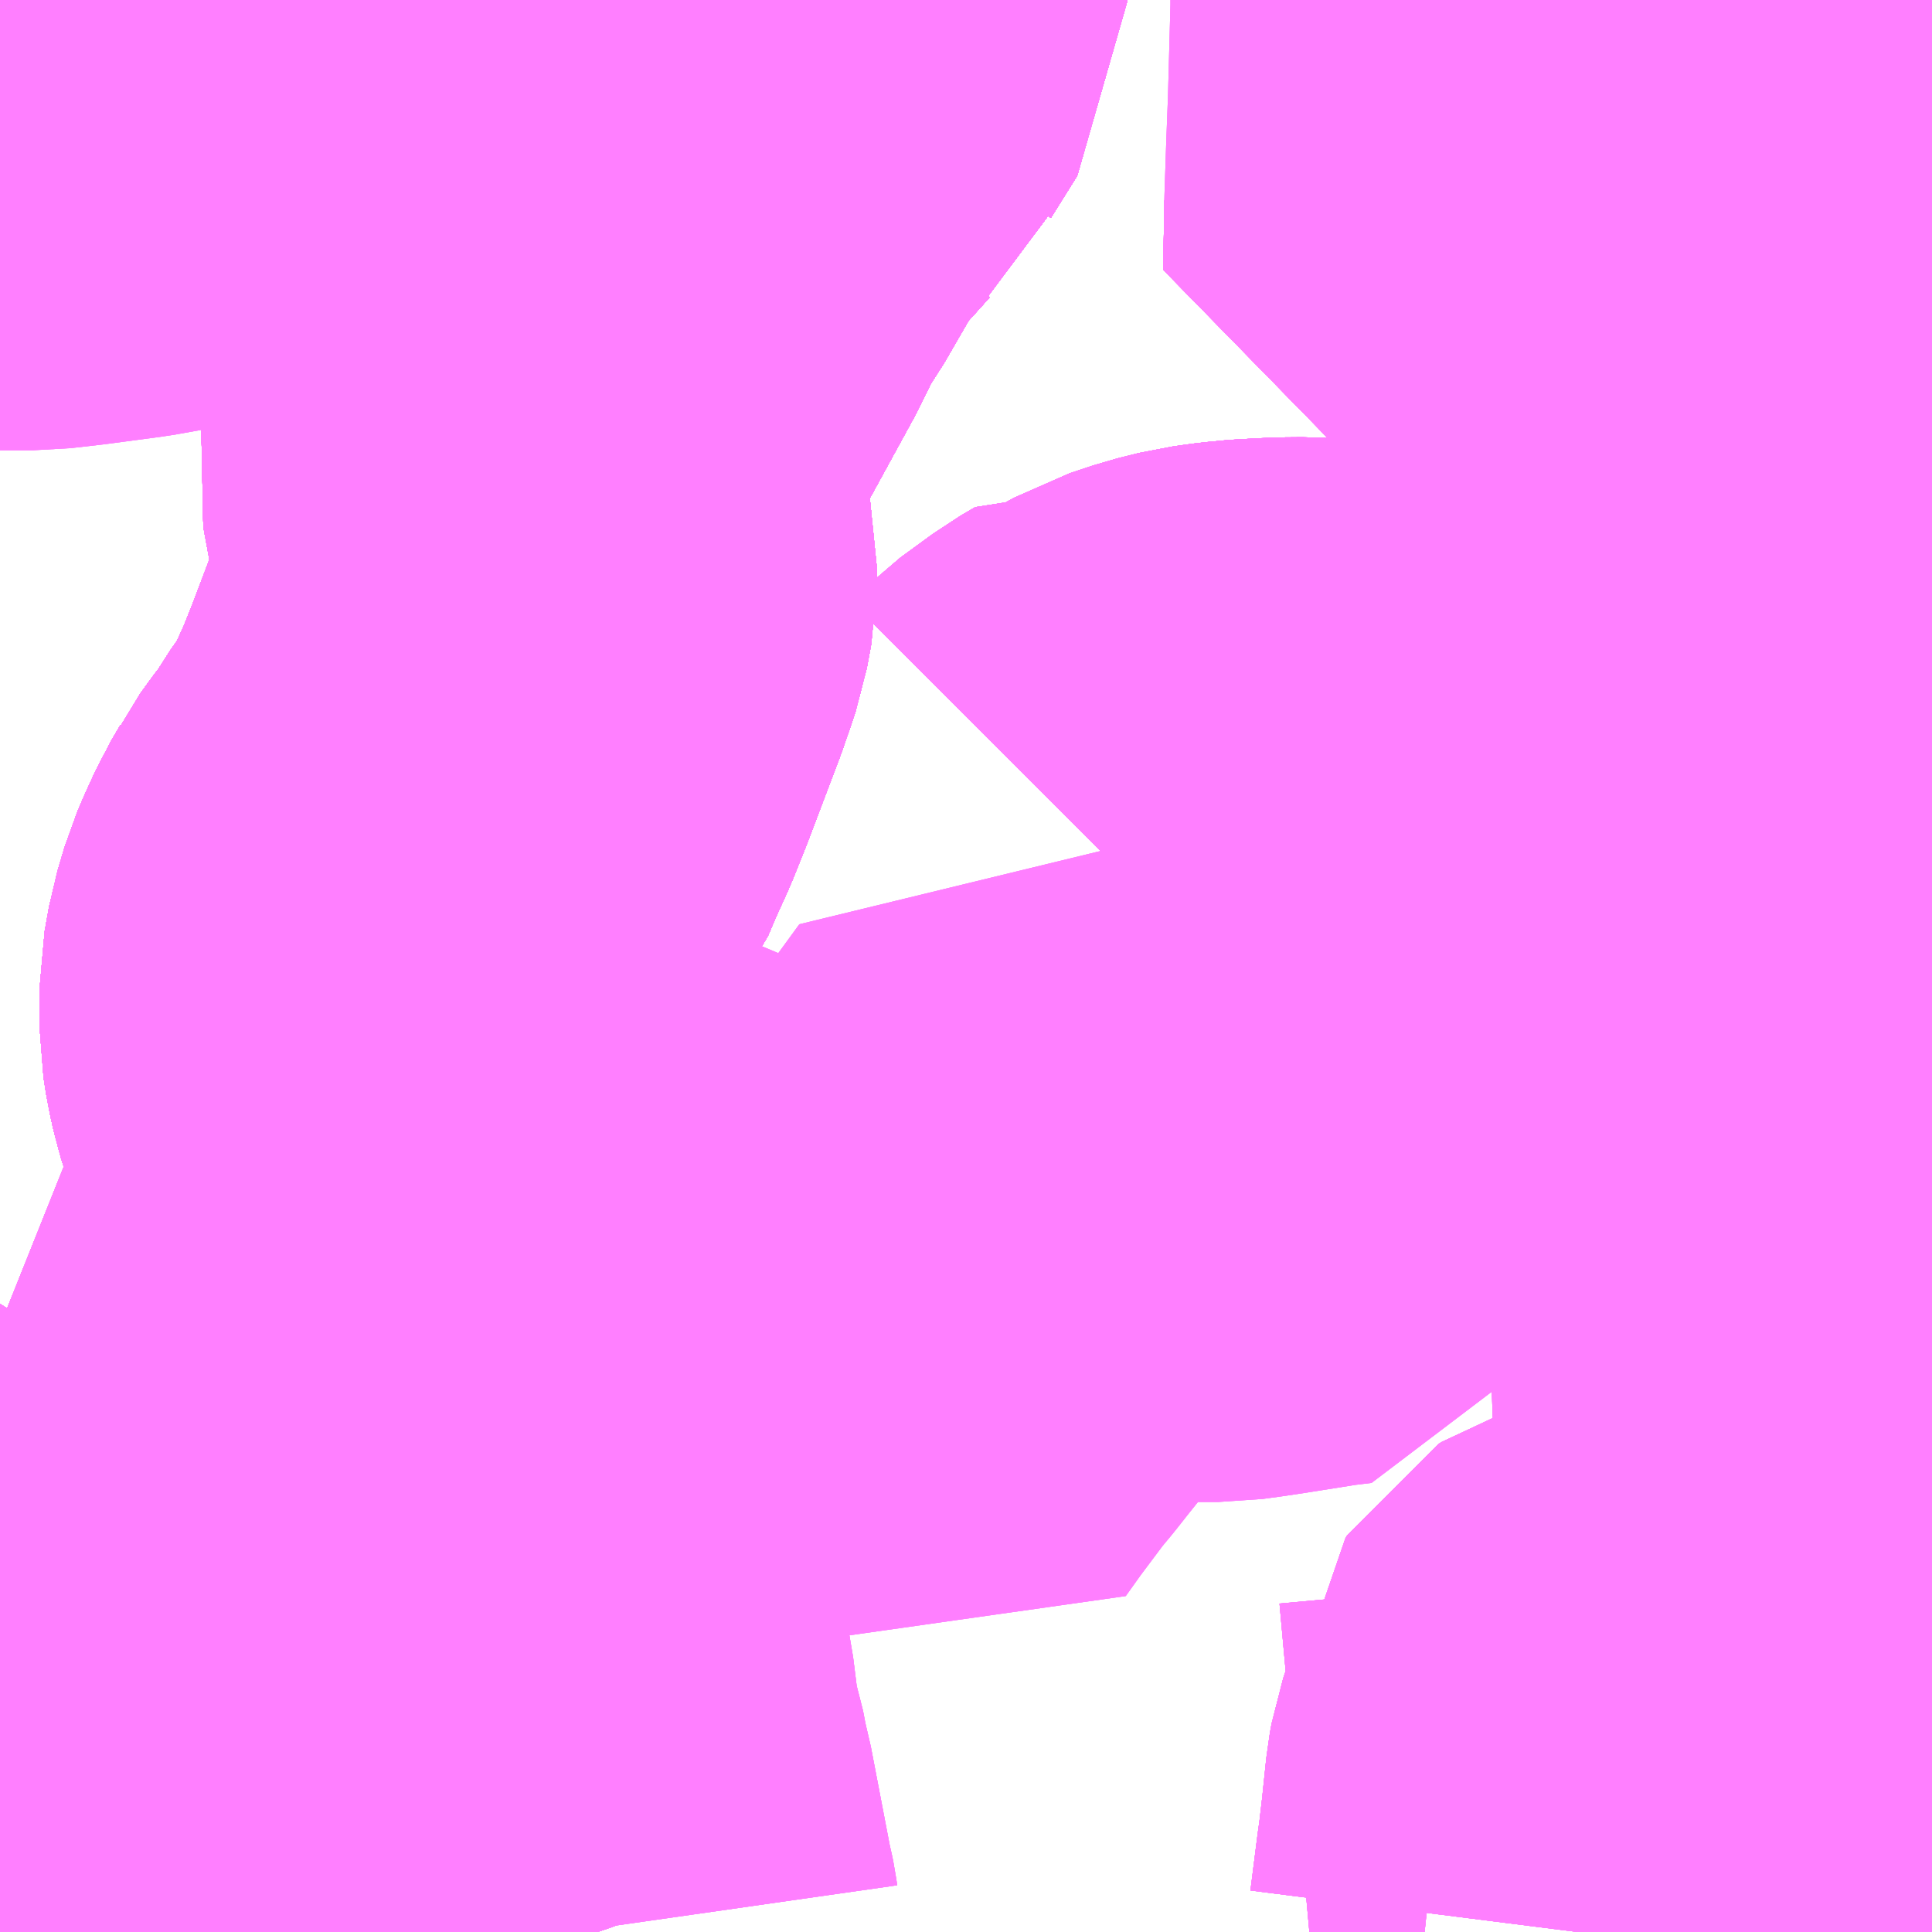 <?xml version="1.0" encoding="UTF-8"?>
<svg  xmlns="http://www.w3.org/2000/svg" xmlns:xlink="http://www.w3.org/1999/xlink" xmlns:go="http://purl.org/svgmap/profile" property="N07_001,N07_002,N07_003,N07_004,N07_005,N07_006,N07_007" viewBox="14086.67 -3829.834 2.197 2.197" go:dataArea="14086.669921875 -3829.833984375 2.197265625 2.197265625" >
<globalCoordinateSystem srsName="http://purl.org/crs/84" transform="matrix(100.0,0.0,0.0,-100.0,0.0,0.0)" />
<defs>
 <g id="p0" >
  <circle cx="0.0" cy="0.0" r="3" stroke="green" stroke-width="0.75" vector-effect="non-scaling-stroke" />
 </g>
</defs>
<g fill="none" fill-rule="evenodd" stroke="#FF00FF" stroke-width="0.75" opacity="0.5" vector-effect="non-scaling-stroke" stroke-linejoin="bevel" >
<path content="1,JRバス東北（株）,ドリームササニシキ号,1.0,1.0,1.0," xlink:title="1" d="M14087.577,-3829.834L14087.577,-3829.833L14087.547,-3829.785L14087.538,-3829.764L14087.515,-3829.745L14087.507,-3829.736L14087.478,-3829.704L14087.463,-3829.687L14087.456,-3829.673L14087.419,-3829.609L14087.4,-3829.582L14087.383,-3829.544L14087.331,-3829.449L14087.316,-3829.425L14087.312,-3829.413L14087.306,-3829.401L14087.299,-3829.387L14087.284,-3829.353L14087.278,-3829.338L14087.272,-3829.317L14087.27,-3829.303L14087.282,-3829.238L14087.292,-3829.189L14087.292,-3829.18L14087.292,-3829.17L14087.287,-3829.143L14087.284,-3829.134L14087.274,-3829.105L14087.238,-3829.01L14087.224,-3828.975L14087.209,-3828.942L14087.198,-3828.916L14087.18,-3828.893L14087.157,-3828.857L14087.155,-3828.854L14087.149,-3828.847L14087.133,-3828.825L14087.13,-3828.819L14087.12,-3828.802L14087.109,-3828.778L14087.103,-3828.764L14087.095,-3828.737L14087.09,-3828.709L14087.09,-3828.688L14087.09,-3828.667L14087.093,-3828.648L14087.097,-3828.63L14087.102,-3828.614L14087.11,-3828.598L14087.12,-3828.578L14087.13,-3828.563L14087.137,-3828.552L14087.148,-3828.538L14087.157,-3828.529L14087.171,-3828.511L14087.192,-3828.48L14087.203,-3828.46L14087.208,-3828.442L14087.213,-3828.406L14087.219,-3828.368L14087.225,-3828.315L14087.228,-3828.293L14087.25,-3828.121L14087.253,-3828.063L14087.253,-3828.036L14087.25,-3828.015L14087.249,-3828.008L14087.25,-3828L14087.253,-3827.984L14087.256,-3827.965L14087.264,-3827.925L14087.265,-3827.917L14087.268,-3827.903L14087.275,-3827.847L14087.288,-3827.796L14087.289,-3827.788L14087.292,-3827.777L14087.315,-3827.657L14087.317,-3827.649L14087.318,-3827.644L14087.319,-3827.637"/>
<path content="1,JRバス東北（株）,仙台～古川線,31.0,25.0,25.0," xlink:title="1" d="M14086.798,-3827.637L14086.78,-3827.707L14086.763,-3827.784L14086.75,-3827.821L14086.743,-3827.847L14086.734,-3827.879L14086.724,-3827.922L14086.718,-3827.932L14086.737,-3827.936L14086.75,-3827.938L14086.822,-3827.946L14086.88,-3827.952L14086.931,-3827.957L14086.958,-3827.96L14087.028,-3827.967L14087.058,-3827.97L14087.157,-3827.979L14087.17,-3827.98L14087.182,-3827.981L14087.194,-3827.983L14087.202,-3827.985L14087.211,-3827.986L14087.22,-3827.989L14087.227,-3827.991L14087.237,-3827.995L14087.244,-3827.999L14087.25,-3828L14087.249,-3828.008L14087.25,-3828.015L14087.253,-3828.036L14087.253,-3828.063L14087.25,-3828.121L14087.228,-3828.293L14087.225,-3828.315L14087.219,-3828.368L14087.213,-3828.406L14087.208,-3828.442L14087.203,-3828.46L14087.192,-3828.48L14087.171,-3828.511L14087.157,-3828.529L14087.148,-3828.538L14087.137,-3828.552L14087.13,-3828.563L14087.12,-3828.578L14087.11,-3828.598L14087.102,-3828.614L14087.097,-3828.63L14087.093,-3828.648L14087.09,-3828.667L14087.09,-3828.688L14087.09,-3828.709L14087.095,-3828.737L14087.103,-3828.764L14087.109,-3828.778L14087.12,-3828.802L14087.13,-3828.819L14087.133,-3828.825L14087.149,-3828.847L14087.155,-3828.854L14087.157,-3828.857L14087.18,-3828.893L14087.198,-3828.916L14087.209,-3828.942L14087.224,-3828.975L14087.238,-3829.01L14087.274,-3829.105L14087.284,-3829.134L14087.287,-3829.143L14087.292,-3829.17L14087.292,-3829.18L14087.292,-3829.189L14087.282,-3829.238L14087.27,-3829.303L14087.272,-3829.317L14087.278,-3829.338L14087.284,-3829.353L14087.299,-3829.387L14087.306,-3829.401L14087.312,-3829.413L14087.316,-3829.425L14087.331,-3829.449L14087.383,-3829.544L14087.4,-3829.582L14087.419,-3829.609L14087.456,-3829.673L14087.463,-3829.687L14087.478,-3829.704L14087.507,-3829.736L14087.515,-3829.745L14087.538,-3829.764L14087.547,-3829.785L14087.577,-3829.833L14087.577,-3829.834"/>
<path content="1,宮城交通（株）,N1,27.0,24.0,24.0," xlink:title="1" d="M14086.67,-3829.697L14086.708,-3829.697L14086.743,-3829.701L14086.803,-3829.709L14086.809,-3829.71L14086.848,-3829.717L14086.881,-3829.723L14086.891,-3829.724L14087.008,-3829.745L14087.025,-3829.746L14087.037,-3829.745L14087.051,-3829.743L14087.062,-3829.742L14087.069,-3829.739L14087.11,-3829.76L14087.135,-3829.771L14087.157,-3829.786L14087.19,-3829.805L14087.243,-3829.834M14087.577,-3829.834L14087.577,-3829.833L14087.547,-3829.785L14087.538,-3829.764L14087.515,-3829.745L14087.507,-3829.736L14087.478,-3829.704L14087.463,-3829.687L14087.456,-3829.673L14087.419,-3829.609L14087.4,-3829.582L14087.383,-3829.544L14087.331,-3829.449L14087.316,-3829.425L14087.312,-3829.413L14087.306,-3829.401L14087.299,-3829.387L14087.284,-3829.353L14087.278,-3829.338L14087.272,-3829.317L14087.27,-3829.303L14087.282,-3829.238L14087.292,-3829.189L14087.292,-3829.18L14087.292,-3829.17L14087.287,-3829.143L14087.284,-3829.134L14087.274,-3829.105L14087.238,-3829.01L14087.224,-3828.975L14087.209,-3828.942L14087.198,-3828.916L14087.18,-3828.893L14087.157,-3828.857L14087.155,-3828.854L14087.149,-3828.847L14087.133,-3828.825L14087.13,-3828.819L14087.12,-3828.802L14087.109,-3828.778L14087.103,-3828.764L14087.095,-3828.737L14087.09,-3828.709L14087.09,-3828.688L14087.09,-3828.667L14087.093,-3828.648L14087.097,-3828.63L14087.102,-3828.614L14087.11,-3828.598L14087.12,-3828.578L14087.13,-3828.563L14087.137,-3828.552L14087.148,-3828.538L14087.157,-3828.529L14087.171,-3828.511L14087.192,-3828.48L14087.203,-3828.46L14087.208,-3828.442L14087.213,-3828.406L14087.219,-3828.368L14087.225,-3828.315L14087.228,-3828.293L14087.25,-3828.121L14087.253,-3828.063L14087.253,-3828.036L14087.25,-3828.015L14087.249,-3828.008L14087.25,-3828L14087.244,-3827.999L14087.237,-3827.995L14087.227,-3827.991L14087.22,-3827.989L14087.211,-3827.986L14087.202,-3827.985L14087.194,-3827.983L14087.182,-3827.981L14087.17,-3827.98L14087.157,-3827.979L14087.058,-3827.97L14087.028,-3827.967L14086.958,-3827.96L14086.931,-3827.957L14086.88,-3827.952L14086.822,-3827.946L14086.75,-3827.938L14086.737,-3827.936L14086.718,-3827.932L14086.724,-3827.922L14086.734,-3827.879L14086.743,-3827.847L14086.75,-3827.821L14086.763,-3827.784L14086.78,-3827.707L14086.798,-3827.637"/>
<path content="1,宮城交通（株）,N13,23.0,9.0,9.5," xlink:title="1" d="M14086.798,-3827.637L14086.78,-3827.707L14086.763,-3827.784L14086.75,-3827.821L14086.743,-3827.847L14086.734,-3827.879L14086.724,-3827.922L14086.718,-3827.932L14086.737,-3827.936L14086.75,-3827.938L14086.822,-3827.946L14086.88,-3827.952L14086.931,-3827.957L14086.958,-3827.96L14087.028,-3827.967L14087.058,-3827.97L14087.157,-3827.979L14087.17,-3827.98L14087.182,-3827.981L14087.194,-3827.983L14087.202,-3827.985L14087.211,-3827.986L14087.22,-3827.989L14087.227,-3827.991L14087.237,-3827.995L14087.244,-3827.999L14087.25,-3828L14087.249,-3828.008L14087.25,-3828.015L14087.253,-3828.036L14087.253,-3828.063L14087.25,-3828.121L14087.228,-3828.293L14087.225,-3828.315L14087.219,-3828.368L14087.213,-3828.406L14087.208,-3828.442L14087.203,-3828.46L14087.192,-3828.48L14087.171,-3828.511L14087.157,-3828.529L14087.148,-3828.538L14087.137,-3828.552L14087.13,-3828.563L14087.12,-3828.578L14087.11,-3828.598L14087.102,-3828.614L14087.097,-3828.63L14087.093,-3828.648L14087.09,-3828.667L14087.09,-3828.688L14087.09,-3828.709L14087.095,-3828.737L14087.103,-3828.764L14087.109,-3828.778L14087.12,-3828.802L14087.13,-3828.819L14087.133,-3828.825L14087.149,-3828.847L14087.155,-3828.854L14087.157,-3828.857L14087.18,-3828.893L14087.198,-3828.916L14087.209,-3828.942L14087.224,-3828.975L14087.238,-3829.01L14087.274,-3829.105L14087.284,-3829.134L14087.287,-3829.143L14087.292,-3829.17L14087.292,-3829.18L14087.292,-3829.189L14087.282,-3829.238L14087.27,-3829.303L14087.272,-3829.317L14087.278,-3829.338L14087.284,-3829.353L14087.299,-3829.387L14087.306,-3829.401L14087.312,-3829.413L14087.316,-3829.425L14087.331,-3829.449L14087.383,-3829.544L14087.4,-3829.582L14087.419,-3829.609L14087.456,-3829.673L14087.463,-3829.687L14087.478,-3829.704L14087.507,-3829.736L14087.515,-3829.745L14087.538,-3829.764L14087.547,-3829.785L14087.577,-3829.833L14087.577,-3829.834"/>
<path content="1,宮城交通（株）,N15,35.5,31.5,31.5," xlink:title="1" d="M14086.798,-3827.637L14086.78,-3827.707L14086.763,-3827.784L14086.75,-3827.821L14086.743,-3827.847L14086.734,-3827.879L14086.724,-3827.922L14086.718,-3827.932L14086.737,-3827.936L14086.75,-3827.938L14086.822,-3827.946L14086.88,-3827.952L14086.931,-3827.957L14086.958,-3827.96L14087.028,-3827.967L14087.058,-3827.97L14087.157,-3827.979L14087.17,-3827.98L14087.182,-3827.981L14087.194,-3827.983L14087.202,-3827.985L14087.211,-3827.986L14087.22,-3827.989L14087.227,-3827.991L14087.237,-3827.995L14087.244,-3827.999L14087.25,-3828L14087.249,-3828.008L14087.25,-3828.015L14087.253,-3828.036L14087.253,-3828.063L14087.25,-3828.121L14087.228,-3828.293L14087.225,-3828.315L14087.219,-3828.368L14087.213,-3828.406L14087.208,-3828.442L14087.203,-3828.46L14087.192,-3828.48L14087.171,-3828.511L14087.157,-3828.529L14087.148,-3828.538L14087.137,-3828.552L14087.13,-3828.563L14087.12,-3828.578L14087.11,-3828.598L14087.102,-3828.614L14087.097,-3828.63L14087.093,-3828.648L14087.09,-3828.667L14087.09,-3828.688L14087.09,-3828.709L14087.095,-3828.737L14087.103,-3828.764L14087.109,-3828.778L14087.12,-3828.802L14087.13,-3828.819L14087.133,-3828.825L14087.149,-3828.847L14087.155,-3828.854L14087.157,-3828.857L14087.18,-3828.893L14087.198,-3828.916L14087.209,-3828.942L14087.224,-3828.975L14087.238,-3829.01L14087.274,-3829.105L14087.284,-3829.134L14087.287,-3829.143L14087.292,-3829.17L14087.292,-3829.18L14087.292,-3829.189L14087.282,-3829.238L14087.27,-3829.303L14087.272,-3829.317L14087.278,-3829.338L14087.284,-3829.353L14087.299,-3829.387L14087.306,-3829.401L14087.312,-3829.413L14087.316,-3829.425L14087.331,-3829.449L14087.383,-3829.544L14087.4,-3829.582L14087.419,-3829.609L14087.456,-3829.673L14087.463,-3829.687L14087.478,-3829.704L14087.507,-3829.736L14087.515,-3829.745L14087.538,-3829.764L14087.547,-3829.785L14087.577,-3829.833L14087.577,-3829.834"/>
<path content="1,宮城交通（株）,N2,52.1,26.3,3.3," xlink:title="1" d="M14086.67,-3829.697L14086.708,-3829.697L14086.743,-3829.701L14086.803,-3829.709L14086.809,-3829.71L14086.848,-3829.717L14086.881,-3829.723L14086.891,-3829.724L14087.008,-3829.745L14087.025,-3829.746L14087.037,-3829.745L14087.051,-3829.743L14087.062,-3829.742L14087.069,-3829.739L14087.11,-3829.76L14087.135,-3829.771L14087.157,-3829.786L14087.19,-3829.805L14087.243,-3829.834M14087.577,-3829.834L14087.577,-3829.833L14087.547,-3829.785L14087.538,-3829.764L14087.515,-3829.745L14087.507,-3829.736L14087.478,-3829.704L14087.463,-3829.687L14087.456,-3829.673L14087.419,-3829.609L14087.4,-3829.582L14087.383,-3829.544L14087.331,-3829.449L14087.316,-3829.425L14087.312,-3829.413L14087.306,-3829.401L14087.299,-3829.387L14087.284,-3829.353L14087.278,-3829.338L14087.272,-3829.317L14087.27,-3829.303L14087.282,-3829.238L14087.292,-3829.189L14087.292,-3829.18L14087.292,-3829.17L14087.287,-3829.143L14087.284,-3829.134L14087.274,-3829.105L14087.238,-3829.01L14087.224,-3828.975L14087.209,-3828.942L14087.198,-3828.916L14087.18,-3828.893L14087.157,-3828.857L14087.155,-3828.854L14087.149,-3828.847L14087.133,-3828.825L14087.13,-3828.819L14087.12,-3828.802L14087.109,-3828.778L14087.103,-3828.764L14087.095,-3828.737L14087.09,-3828.709L14087.09,-3828.688L14087.09,-3828.667L14087.093,-3828.648L14087.097,-3828.63L14087.102,-3828.614L14087.11,-3828.598L14087.12,-3828.578L14087.13,-3828.563L14087.137,-3828.552L14087.148,-3828.538L14087.157,-3828.529L14087.171,-3828.511L14087.192,-3828.48L14087.203,-3828.46L14087.208,-3828.442L14087.213,-3828.406L14087.219,-3828.368L14087.225,-3828.315L14087.228,-3828.293L14087.25,-3828.121L14087.253,-3828.063L14087.253,-3828.036L14087.25,-3828.015L14087.249,-3828.008L14087.25,-3828L14087.253,-3827.984L14087.256,-3827.965L14087.264,-3827.925L14087.265,-3827.917L14087.268,-3827.903L14087.275,-3827.847L14087.288,-3827.796L14087.289,-3827.788L14087.292,-3827.777L14087.315,-3827.657L14087.317,-3827.649L14087.318,-3827.644L14087.319,-3827.637"/>
<path content="1,宮城交通（株）,N20,57.0,50.0,46.0," xlink:title="1" d="M14087.577,-3829.834L14087.577,-3829.833L14087.547,-3829.785L14087.538,-3829.764L14087.515,-3829.745L14087.507,-3829.736L14087.478,-3829.704L14087.463,-3829.687L14087.456,-3829.673L14087.419,-3829.609L14087.4,-3829.582L14087.383,-3829.544L14087.331,-3829.449L14087.316,-3829.425L14087.312,-3829.413L14087.306,-3829.401L14087.299,-3829.387L14087.284,-3829.353L14087.278,-3829.338L14087.272,-3829.317L14087.27,-3829.303L14087.282,-3829.238L14087.292,-3829.189L14087.292,-3829.18L14087.292,-3829.17L14087.287,-3829.143L14087.284,-3829.134L14087.274,-3829.105L14087.238,-3829.01L14087.224,-3828.975L14087.209,-3828.942L14087.198,-3828.916L14087.18,-3828.893L14087.157,-3828.857L14087.155,-3828.854L14087.149,-3828.847L14087.133,-3828.825L14087.13,-3828.819L14087.12,-3828.802L14087.109,-3828.778L14087.103,-3828.764L14087.095,-3828.737L14087.09,-3828.709L14087.09,-3828.688L14087.09,-3828.667L14087.093,-3828.648L14087.097,-3828.63L14087.102,-3828.614L14087.11,-3828.598L14087.12,-3828.578L14087.13,-3828.563L14087.137,-3828.552L14087.148,-3828.538L14087.157,-3828.529L14087.171,-3828.511L14087.192,-3828.48L14087.203,-3828.46L14087.208,-3828.442L14087.213,-3828.406L14087.219,-3828.368L14087.225,-3828.315L14087.228,-3828.293L14087.25,-3828.121L14087.253,-3828.063L14087.253,-3828.036L14087.25,-3828.015L14087.249,-3828.008L14087.25,-3828L14087.244,-3827.999L14087.237,-3827.995L14087.227,-3827.991L14087.22,-3827.989L14087.211,-3827.986L14087.202,-3827.985L14087.194,-3827.983L14087.182,-3827.981L14087.17,-3827.98L14087.157,-3827.979L14087.058,-3827.97L14087.028,-3827.967L14086.958,-3827.96L14086.931,-3827.957L14086.88,-3827.952L14086.822,-3827.946L14086.75,-3827.938L14086.737,-3827.936L14086.718,-3827.932L14086.724,-3827.922L14086.734,-3827.879L14086.743,-3827.847L14086.75,-3827.821L14086.763,-3827.784L14086.78,-3827.707L14086.798,-3827.637"/>
<path content="1,宮城交通（株）,N22,11.0,12.0,12.0," xlink:title="1" d="M14086.798,-3827.637L14086.78,-3827.707L14086.763,-3827.784L14086.75,-3827.821L14086.743,-3827.847L14086.734,-3827.879L14086.724,-3827.922L14086.718,-3827.932L14086.737,-3827.936L14086.75,-3827.938L14086.822,-3827.946L14086.88,-3827.952L14086.931,-3827.957L14086.958,-3827.96L14087.028,-3827.967L14087.058,-3827.97L14087.157,-3827.979L14087.17,-3827.98L14087.182,-3827.981L14087.194,-3827.983L14087.202,-3827.985L14087.211,-3827.986L14087.22,-3827.989L14087.227,-3827.991L14087.237,-3827.995L14087.244,-3827.999L14087.25,-3828L14087.249,-3828.008L14087.25,-3828.015L14087.253,-3828.036L14087.253,-3828.063L14087.25,-3828.121L14087.228,-3828.293L14087.225,-3828.315L14087.219,-3828.368L14087.213,-3828.406L14087.208,-3828.442L14087.203,-3828.46L14087.192,-3828.48L14087.171,-3828.511L14087.157,-3828.529L14087.148,-3828.538L14087.137,-3828.552L14087.13,-3828.563L14087.12,-3828.578L14087.11,-3828.598L14087.102,-3828.614L14087.097,-3828.63L14087.093,-3828.648L14087.09,-3828.667L14087.09,-3828.688L14087.09,-3828.709L14087.095,-3828.737L14087.103,-3828.764L14087.109,-3828.778L14087.12,-3828.802L14087.13,-3828.819L14087.133,-3828.825L14087.149,-3828.847L14087.155,-3828.854L14087.157,-3828.857L14087.18,-3828.893L14087.198,-3828.916L14087.209,-3828.942L14087.224,-3828.975L14087.238,-3829.01L14087.274,-3829.105L14087.284,-3829.134L14087.287,-3829.143L14087.292,-3829.17L14087.292,-3829.18L14087.292,-3829.189L14087.282,-3829.238L14087.27,-3829.303L14087.272,-3829.317L14087.278,-3829.338L14087.284,-3829.353L14087.299,-3829.387L14087.306,-3829.401L14087.312,-3829.413L14087.316,-3829.425L14087.331,-3829.449L14087.383,-3829.544L14087.4,-3829.582L14087.419,-3829.609L14087.456,-3829.673L14087.463,-3829.687L14087.478,-3829.704L14087.507,-3829.736L14087.515,-3829.745L14087.538,-3829.764L14087.547,-3829.785L14087.577,-3829.833L14087.577,-3829.834"/>
<path content="1,宮城交通（株）,N23,35.0,29.5,28.0," xlink:title="1" d="M14086.798,-3827.637L14086.78,-3827.707L14086.763,-3827.784L14086.75,-3827.821L14086.743,-3827.847L14086.734,-3827.879L14086.724,-3827.922L14086.718,-3827.932L14086.737,-3827.936L14086.75,-3827.938L14086.822,-3827.946L14086.88,-3827.952L14086.931,-3827.957L14086.958,-3827.96L14087.028,-3827.967L14087.058,-3827.97L14087.157,-3827.979L14087.17,-3827.98L14087.182,-3827.981L14087.194,-3827.983L14087.202,-3827.985L14087.211,-3827.986L14087.22,-3827.989L14087.227,-3827.991L14087.237,-3827.995L14087.244,-3827.999L14087.25,-3828L14087.249,-3828.008L14087.25,-3828.015L14087.253,-3828.036L14087.253,-3828.063L14087.25,-3828.121L14087.228,-3828.293L14087.225,-3828.315L14087.219,-3828.368L14087.213,-3828.406L14087.208,-3828.442L14087.203,-3828.46L14087.192,-3828.48L14087.171,-3828.511L14087.157,-3828.529L14087.148,-3828.538L14087.137,-3828.552L14087.13,-3828.563L14087.12,-3828.578L14087.11,-3828.598L14087.102,-3828.614L14087.097,-3828.63L14087.093,-3828.648L14087.09,-3828.667L14087.09,-3828.688L14087.09,-3828.709L14087.095,-3828.737L14087.103,-3828.764L14087.109,-3828.778L14087.12,-3828.802L14087.13,-3828.819L14087.133,-3828.825L14087.149,-3828.847L14087.155,-3828.854L14087.157,-3828.857L14087.18,-3828.893L14087.198,-3828.916L14087.209,-3828.942L14087.224,-3828.975L14087.238,-3829.01L14087.274,-3829.105L14087.284,-3829.134L14087.287,-3829.143L14087.292,-3829.17L14087.292,-3829.18L14087.292,-3829.189L14087.282,-3829.238L14087.27,-3829.303L14087.272,-3829.317L14087.278,-3829.338L14087.284,-3829.353L14087.299,-3829.387L14087.306,-3829.401L14087.312,-3829.413L14087.316,-3829.425L14087.331,-3829.449L14087.383,-3829.544L14087.4,-3829.582L14087.419,-3829.609L14087.456,-3829.673L14087.463,-3829.687L14087.478,-3829.704L14087.507,-3829.736L14087.515,-3829.745L14087.538,-3829.764L14087.547,-3829.785L14087.577,-3829.833L14087.577,-3829.834"/>
<path content="1,宮城交通（株）,N24,19.5,12.5,12.5," xlink:title="1" d="M14086.798,-3827.637L14086.78,-3827.707L14086.763,-3827.784L14086.75,-3827.821L14086.743,-3827.847L14086.734,-3827.879L14086.724,-3827.922L14086.718,-3827.932L14086.737,-3827.936L14086.75,-3827.938L14086.822,-3827.946L14086.88,-3827.952L14086.931,-3827.957L14086.958,-3827.96L14087.028,-3827.967L14087.058,-3827.97L14087.157,-3827.979L14087.17,-3827.98L14087.182,-3827.981L14087.194,-3827.983L14087.202,-3827.985L14087.211,-3827.986L14087.22,-3827.989L14087.227,-3827.991L14087.237,-3827.995L14087.244,-3827.999L14087.25,-3828L14087.249,-3828.008L14087.25,-3828.015L14087.253,-3828.036L14087.253,-3828.063L14087.25,-3828.121L14087.228,-3828.293L14087.225,-3828.315L14087.219,-3828.368L14087.213,-3828.406L14087.208,-3828.442L14087.203,-3828.46L14087.192,-3828.48L14087.171,-3828.511L14087.157,-3828.529L14087.148,-3828.538L14087.137,-3828.552L14087.13,-3828.563L14087.12,-3828.578L14087.11,-3828.598L14087.102,-3828.614L14087.097,-3828.63L14087.093,-3828.648L14087.09,-3828.667L14087.09,-3828.688L14087.09,-3828.709L14087.095,-3828.737L14087.103,-3828.764L14087.109,-3828.778L14087.12,-3828.802L14087.13,-3828.819L14087.133,-3828.825L14087.149,-3828.847L14087.155,-3828.854L14087.157,-3828.857L14087.18,-3828.893L14087.198,-3828.916L14087.209,-3828.942L14087.224,-3828.975L14087.238,-3829.01L14087.274,-3829.105L14087.284,-3829.134L14087.287,-3829.143L14087.292,-3829.17L14087.292,-3829.18L14087.292,-3829.189L14087.282,-3829.238L14087.27,-3829.303L14087.272,-3829.317L14087.278,-3829.338L14087.284,-3829.353L14087.299,-3829.387L14087.306,-3829.401L14087.312,-3829.413L14087.316,-3829.425L14087.331,-3829.449L14087.383,-3829.544L14087.4,-3829.582L14087.419,-3829.609L14087.456,-3829.673L14087.463,-3829.687L14087.478,-3829.704L14087.507,-3829.736L14087.515,-3829.745L14087.538,-3829.764L14087.547,-3829.785L14087.577,-3829.833L14087.577,-3829.834"/>
<path content="1,宮城交通（株）,N25,13.0,5.0,5.0," xlink:title="1" d="M14086.798,-3827.637L14086.78,-3827.707L14086.763,-3827.784L14086.75,-3827.821L14086.743,-3827.847L14086.734,-3827.879L14086.724,-3827.922L14086.718,-3827.932L14086.737,-3827.936L14086.75,-3827.938L14086.822,-3827.946L14086.88,-3827.952L14086.931,-3827.957L14086.958,-3827.96L14087.028,-3827.967L14087.058,-3827.97L14087.157,-3827.979L14087.17,-3827.98L14087.182,-3827.981L14087.194,-3827.983L14087.202,-3827.985L14087.211,-3827.986L14087.22,-3827.989L14087.227,-3827.991L14087.237,-3827.995L14087.244,-3827.999L14087.25,-3828L14087.249,-3828.008L14087.25,-3828.015L14087.253,-3828.036L14087.253,-3828.063L14087.25,-3828.121L14087.228,-3828.293L14087.225,-3828.315L14087.219,-3828.368L14087.213,-3828.406L14087.208,-3828.442L14087.203,-3828.46L14087.192,-3828.48L14087.171,-3828.511L14087.157,-3828.529L14087.148,-3828.538L14087.137,-3828.552L14087.13,-3828.563L14087.12,-3828.578L14087.11,-3828.598L14087.102,-3828.614L14087.097,-3828.63L14087.093,-3828.648L14087.09,-3828.667L14087.09,-3828.688L14087.09,-3828.709L14087.095,-3828.737L14087.103,-3828.764L14087.109,-3828.778L14087.12,-3828.802L14087.13,-3828.819L14087.133,-3828.825L14087.149,-3828.847L14087.155,-3828.854L14087.157,-3828.857L14087.18,-3828.893L14087.198,-3828.916L14087.209,-3828.942L14087.224,-3828.975L14087.238,-3829.01L14087.274,-3829.105L14087.284,-3829.134L14087.287,-3829.143L14087.292,-3829.17L14087.292,-3829.18L14087.292,-3829.189L14087.282,-3829.238L14087.27,-3829.303L14087.272,-3829.317L14087.278,-3829.338L14087.284,-3829.353L14087.299,-3829.387L14087.306,-3829.401L14087.312,-3829.413L14087.316,-3829.425L14087.331,-3829.449L14087.383,-3829.544L14087.4,-3829.582L14087.419,-3829.609L14087.456,-3829.673L14087.463,-3829.687L14087.478,-3829.704L14087.507,-3829.736L14087.515,-3829.745L14087.538,-3829.764L14087.547,-3829.785L14087.577,-3829.833L14087.577,-3829.834"/>
<path content="1,宮城交通（株）,N26,31.0,16.0,14.0," xlink:title="1" d="M14086.798,-3827.637L14086.78,-3827.707L14086.763,-3827.784L14086.75,-3827.821L14086.743,-3827.847L14086.734,-3827.879L14086.724,-3827.922L14086.718,-3827.932L14086.737,-3827.936L14086.75,-3827.938L14086.822,-3827.946L14086.88,-3827.952L14086.931,-3827.957L14086.958,-3827.96L14087.028,-3827.967L14087.058,-3827.97L14087.157,-3827.979L14087.17,-3827.98L14087.182,-3827.981L14087.194,-3827.983L14087.202,-3827.985L14087.211,-3827.986L14087.22,-3827.989L14087.227,-3827.991L14087.237,-3827.995L14087.244,-3827.999L14087.25,-3828L14087.249,-3828.008L14087.25,-3828.015L14087.253,-3828.036L14087.253,-3828.063L14087.25,-3828.121L14087.228,-3828.293L14087.225,-3828.315L14087.219,-3828.368L14087.213,-3828.406L14087.208,-3828.442L14087.203,-3828.46L14087.192,-3828.48L14087.171,-3828.511L14087.157,-3828.529L14087.148,-3828.538L14087.137,-3828.552L14087.13,-3828.563L14087.12,-3828.578L14087.11,-3828.598L14087.102,-3828.614L14087.097,-3828.63L14087.093,-3828.648L14087.09,-3828.667L14087.09,-3828.688L14087.09,-3828.709L14087.095,-3828.737L14087.103,-3828.764L14087.109,-3828.778L14087.12,-3828.802L14087.13,-3828.819L14087.133,-3828.825L14087.149,-3828.847L14087.155,-3828.854L14087.157,-3828.857L14087.18,-3828.893L14087.198,-3828.916L14087.209,-3828.942L14087.224,-3828.975L14087.238,-3829.01L14087.274,-3829.105L14087.284,-3829.134L14087.287,-3829.143L14087.292,-3829.17L14087.292,-3829.18L14087.292,-3829.189L14087.282,-3829.238L14087.27,-3829.303L14087.272,-3829.317L14087.278,-3829.338L14087.284,-3829.353L14087.299,-3829.387L14087.306,-3829.401L14087.312,-3829.413L14087.316,-3829.425L14087.331,-3829.449L14087.383,-3829.544L14087.4,-3829.582L14087.419,-3829.609L14087.456,-3829.673L14087.463,-3829.687L14087.478,-3829.704L14087.507,-3829.736L14087.515,-3829.745L14087.538,-3829.764L14087.547,-3829.785L14087.577,-3829.833L14087.577,-3829.834"/>
<path content="1,宮城交通（株）,N3,3.2,3.7,0.0," xlink:title="1" d="M14086.67,-3829.733L14086.785,-3829.775L14086.811,-3829.785L14086.835,-3829.793L14086.869,-3829.798L14086.948,-3829.834M14087.577,-3829.834L14087.577,-3829.833L14087.547,-3829.785L14087.538,-3829.764L14087.515,-3829.745L14087.507,-3829.736L14087.478,-3829.704L14087.463,-3829.687L14087.456,-3829.673L14087.419,-3829.609L14087.4,-3829.582L14087.383,-3829.544L14087.331,-3829.449L14087.316,-3829.425L14087.312,-3829.413L14087.306,-3829.401L14087.299,-3829.387L14087.284,-3829.353L14087.278,-3829.338L14087.272,-3829.317L14087.27,-3829.303L14087.282,-3829.238L14087.292,-3829.189L14087.292,-3829.18L14087.292,-3829.17L14087.287,-3829.143L14087.284,-3829.134L14087.274,-3829.105L14087.238,-3829.01L14087.224,-3828.975L14087.209,-3828.942L14087.198,-3828.916L14087.18,-3828.893L14087.157,-3828.857L14087.155,-3828.854L14087.149,-3828.847L14087.133,-3828.825L14087.13,-3828.819L14087.12,-3828.802L14087.109,-3828.778L14087.103,-3828.764L14087.095,-3828.737L14087.09,-3828.709L14087.09,-3828.688L14087.09,-3828.667L14087.093,-3828.648L14087.097,-3828.63L14087.102,-3828.614L14087.11,-3828.598L14087.12,-3828.578L14087.13,-3828.563L14087.137,-3828.552L14087.148,-3828.538L14087.157,-3828.529L14087.171,-3828.511L14087.192,-3828.48L14087.203,-3828.46L14087.208,-3828.442L14087.213,-3828.406L14087.219,-3828.368L14087.225,-3828.315L14087.228,-3828.293L14087.25,-3828.121L14087.253,-3828.063L14087.253,-3828.036L14087.25,-3828.015L14087.249,-3828.008L14087.25,-3828L14087.253,-3827.984L14087.256,-3827.965L14087.264,-3827.925L14087.265,-3827.917L14087.268,-3827.903L14087.275,-3827.847L14087.288,-3827.796L14087.289,-3827.788L14087.292,-3827.777L14087.315,-3827.657L14087.317,-3827.649L14087.318,-3827.644L14087.319,-3827.637"/>
<path content="1,宮城交通（株）,N31,15.0,14.0,11.5," xlink:title="1" d="M14087.577,-3829.834L14087.577,-3829.833L14087.547,-3829.785L14087.538,-3829.764L14087.515,-3829.745L14087.507,-3829.736L14087.478,-3829.704L14087.463,-3829.687L14087.456,-3829.673L14087.419,-3829.609L14087.4,-3829.582L14087.383,-3829.544L14087.331,-3829.449L14087.316,-3829.425L14087.312,-3829.413L14087.306,-3829.401L14087.299,-3829.387L14087.284,-3829.353L14087.278,-3829.338L14087.272,-3829.317L14087.27,-3829.303L14087.282,-3829.238L14087.292,-3829.189L14087.292,-3829.18L14087.292,-3829.17L14087.287,-3829.143L14087.284,-3829.134L14087.274,-3829.105L14087.238,-3829.01L14087.224,-3828.975L14087.209,-3828.942L14087.198,-3828.916L14087.18,-3828.893L14087.157,-3828.857L14087.155,-3828.854L14087.149,-3828.847L14087.133,-3828.825L14087.13,-3828.819L14087.12,-3828.802L14087.109,-3828.778L14087.103,-3828.764L14087.095,-3828.737L14087.09,-3828.709L14087.09,-3828.688L14087.09,-3828.667L14087.093,-3828.648L14087.097,-3828.63L14087.102,-3828.614L14087.11,-3828.598L14087.12,-3828.578L14087.13,-3828.563L14087.137,-3828.552L14087.148,-3828.538L14087.157,-3828.529L14087.171,-3828.511L14087.192,-3828.48L14087.203,-3828.46L14087.208,-3828.442L14087.213,-3828.406L14087.219,-3828.368L14087.225,-3828.315L14087.228,-3828.293L14087.25,-3828.121L14087.253,-3828.063L14087.253,-3828.036L14087.25,-3828.015L14087.249,-3828.008L14087.25,-3828L14087.244,-3827.999L14087.237,-3827.995L14087.227,-3827.991L14087.22,-3827.989L14087.211,-3827.986L14087.202,-3827.985L14087.194,-3827.983L14087.182,-3827.981L14087.17,-3827.98L14087.157,-3827.979L14087.058,-3827.97L14087.028,-3827.967L14086.958,-3827.96L14086.931,-3827.957L14086.88,-3827.952L14086.822,-3827.946L14086.75,-3827.938L14086.737,-3827.936L14086.718,-3827.932L14086.724,-3827.922L14086.734,-3827.879L14086.743,-3827.847L14086.75,-3827.821L14086.763,-3827.784L14086.78,-3827.707L14086.798,-3827.637"/>
<path content="1,宮城交通（株）,N32,10.0,9.0,9.0," xlink:title="1" d="M14086.798,-3827.637L14086.78,-3827.707L14086.763,-3827.784L14086.75,-3827.821L14086.743,-3827.847L14086.734,-3827.879L14086.724,-3827.922L14086.718,-3827.932L14086.737,-3827.936L14086.75,-3827.938L14086.822,-3827.946L14086.88,-3827.952L14086.931,-3827.957L14086.958,-3827.96L14087.028,-3827.967L14087.058,-3827.97L14087.157,-3827.979L14087.17,-3827.98L14087.182,-3827.981L14087.194,-3827.983L14087.202,-3827.985L14087.211,-3827.986L14087.22,-3827.989L14087.227,-3827.991L14087.237,-3827.995L14087.244,-3827.999L14087.25,-3828L14087.249,-3828.008L14087.25,-3828.015L14087.253,-3828.036L14087.253,-3828.063L14087.25,-3828.121L14087.228,-3828.293L14087.225,-3828.315L14087.219,-3828.368L14087.213,-3828.406L14087.208,-3828.442L14087.203,-3828.46L14087.192,-3828.48L14087.171,-3828.511L14087.157,-3828.529L14087.148,-3828.538L14087.137,-3828.552L14087.13,-3828.563L14087.12,-3828.578L14087.11,-3828.598L14087.102,-3828.614L14087.097,-3828.63L14087.093,-3828.648L14087.09,-3828.667L14087.09,-3828.688L14087.09,-3828.709L14087.095,-3828.737L14087.103,-3828.764L14087.109,-3828.778L14087.12,-3828.802L14087.13,-3828.819L14087.133,-3828.825L14087.149,-3828.847L14087.155,-3828.854L14087.157,-3828.857L14087.18,-3828.893L14087.198,-3828.916L14087.209,-3828.942L14087.224,-3828.975L14087.238,-3829.01L14087.274,-3829.105L14087.284,-3829.134L14087.287,-3829.143L14087.292,-3829.17L14087.292,-3829.18L14087.292,-3829.189L14087.282,-3829.238L14087.27,-3829.303L14087.272,-3829.317L14087.278,-3829.338L14087.284,-3829.353L14087.299,-3829.387L14087.306,-3829.401L14087.312,-3829.413L14087.316,-3829.425L14087.331,-3829.449L14087.383,-3829.544L14087.4,-3829.582L14087.419,-3829.609L14087.456,-3829.673L14087.463,-3829.687L14087.478,-3829.704L14087.507,-3829.736L14087.515,-3829.745L14087.538,-3829.764L14087.547,-3829.785L14087.577,-3829.833L14087.577,-3829.834"/>
<path content="1,宮城交通（株）,N34,3.0,2.0,2.0," xlink:title="1" d="M14086.798,-3827.637L14086.78,-3827.707L14086.763,-3827.784L14086.75,-3827.821L14086.743,-3827.847L14086.734,-3827.879L14086.724,-3827.922L14086.718,-3827.932L14086.737,-3827.936L14086.75,-3827.938L14086.822,-3827.946L14086.88,-3827.952L14086.931,-3827.957L14086.958,-3827.96L14087.028,-3827.967L14087.058,-3827.97L14087.157,-3827.979L14087.17,-3827.98L14087.182,-3827.981L14087.194,-3827.983L14087.202,-3827.985L14087.211,-3827.986L14087.22,-3827.989L14087.227,-3827.991L14087.237,-3827.995L14087.244,-3827.999L14087.25,-3828L14087.249,-3828.008L14087.25,-3828.015L14087.253,-3828.036L14087.253,-3828.063L14087.25,-3828.121L14087.228,-3828.293L14087.225,-3828.315L14087.219,-3828.368L14087.213,-3828.406L14087.208,-3828.442L14087.203,-3828.46L14087.192,-3828.48L14087.171,-3828.511L14087.157,-3828.529L14087.148,-3828.538L14087.137,-3828.552L14087.13,-3828.563L14087.12,-3828.578L14087.11,-3828.598L14087.102,-3828.614L14087.097,-3828.63L14087.093,-3828.648L14087.09,-3828.667L14087.09,-3828.688L14087.09,-3828.709L14087.095,-3828.737L14087.103,-3828.764L14087.109,-3828.778L14087.12,-3828.802L14087.13,-3828.819L14087.133,-3828.825L14087.149,-3828.847L14087.155,-3828.854L14087.157,-3828.857L14087.18,-3828.893L14087.198,-3828.916L14087.209,-3828.942L14087.224,-3828.975L14087.238,-3829.01L14087.274,-3829.105L14087.284,-3829.134L14087.287,-3829.143L14087.292,-3829.17L14087.292,-3829.18L14087.292,-3829.189L14087.282,-3829.238L14087.27,-3829.303L14087.272,-3829.317L14087.278,-3829.338L14087.284,-3829.353L14087.299,-3829.387L14087.306,-3829.401L14087.312,-3829.413L14087.316,-3829.425L14087.331,-3829.449L14087.383,-3829.544L14087.4,-3829.582L14087.419,-3829.609L14087.456,-3829.673L14087.463,-3829.687L14087.478,-3829.704L14087.507,-3829.736L14087.515,-3829.745L14087.538,-3829.764L14087.547,-3829.785L14087.577,-3829.833L14087.577,-3829.834"/>
<path content="1,宮城交通（株）,N35,30.0,27.0,23.0," xlink:title="1" d="M14086.798,-3827.637L14086.78,-3827.707L14086.763,-3827.784L14086.75,-3827.821L14086.743,-3827.847L14086.734,-3827.879L14086.724,-3827.922L14086.718,-3827.932L14086.737,-3827.936L14086.75,-3827.938L14086.822,-3827.946L14086.88,-3827.952L14086.931,-3827.957L14086.958,-3827.96L14087.028,-3827.967L14087.058,-3827.97L14087.157,-3827.979L14087.17,-3827.98L14087.182,-3827.981L14087.194,-3827.983L14087.202,-3827.985L14087.211,-3827.986L14087.22,-3827.989L14087.227,-3827.991L14087.237,-3827.995L14087.244,-3827.999L14087.25,-3828L14087.249,-3828.008L14087.25,-3828.015L14087.253,-3828.036L14087.253,-3828.063L14087.25,-3828.121L14087.228,-3828.293L14087.225,-3828.315L14087.219,-3828.368L14087.213,-3828.406L14087.208,-3828.442L14087.203,-3828.46L14087.192,-3828.48L14087.171,-3828.511L14087.157,-3828.529L14087.148,-3828.538L14087.137,-3828.552L14087.13,-3828.563L14087.12,-3828.578L14087.11,-3828.598L14087.102,-3828.614L14087.097,-3828.63L14087.093,-3828.648L14087.09,-3828.667L14087.09,-3828.688L14087.09,-3828.709L14087.095,-3828.737L14087.103,-3828.764L14087.109,-3828.778L14087.12,-3828.802L14087.13,-3828.819L14087.133,-3828.825L14087.149,-3828.847L14087.155,-3828.854L14087.157,-3828.857L14087.18,-3828.893L14087.198,-3828.916L14087.209,-3828.942L14087.224,-3828.975L14087.238,-3829.01L14087.274,-3829.105L14087.284,-3829.134L14087.287,-3829.143L14087.292,-3829.17L14087.292,-3829.18L14087.292,-3829.189L14087.282,-3829.238L14087.27,-3829.303L14087.272,-3829.317L14087.278,-3829.338L14087.284,-3829.353L14087.299,-3829.387L14087.306,-3829.401L14087.312,-3829.413L14087.316,-3829.425L14087.331,-3829.449L14087.383,-3829.544L14087.4,-3829.582L14087.419,-3829.609L14087.456,-3829.673L14087.463,-3829.687L14087.478,-3829.704L14087.507,-3829.736L14087.515,-3829.745L14087.538,-3829.764L14087.547,-3829.785L14087.577,-3829.833L14087.577,-3829.834"/>
<path content="1,宮城交通（株）,N36,45.0,29.0,30.0," xlink:title="1" d="M14087.577,-3829.834L14087.577,-3829.833L14087.547,-3829.785L14087.538,-3829.764L14087.515,-3829.745L14087.507,-3829.736L14087.478,-3829.704L14087.463,-3829.687L14087.456,-3829.673L14087.419,-3829.609L14087.4,-3829.582L14087.383,-3829.544L14087.331,-3829.449L14087.316,-3829.425L14087.312,-3829.413L14087.306,-3829.401L14087.299,-3829.387L14087.284,-3829.353L14087.278,-3829.338L14087.272,-3829.317L14087.27,-3829.303L14087.282,-3829.238L14087.292,-3829.189L14087.292,-3829.18L14087.292,-3829.17L14087.287,-3829.143L14087.284,-3829.134L14087.274,-3829.105L14087.238,-3829.01L14087.224,-3828.975L14087.209,-3828.942L14087.198,-3828.916L14087.18,-3828.893L14087.157,-3828.857L14087.155,-3828.854L14087.149,-3828.847L14087.133,-3828.825L14087.13,-3828.819L14087.12,-3828.802L14087.109,-3828.778L14087.103,-3828.764L14087.095,-3828.737L14087.09,-3828.709L14087.09,-3828.688L14087.09,-3828.667L14087.093,-3828.648L14087.097,-3828.63L14087.102,-3828.614L14087.11,-3828.598L14087.12,-3828.578L14087.13,-3828.563L14087.137,-3828.552L14087.148,-3828.538L14087.157,-3828.529L14087.171,-3828.511L14087.192,-3828.48L14087.203,-3828.46L14087.208,-3828.442L14087.213,-3828.406L14087.219,-3828.368L14087.225,-3828.315L14087.228,-3828.293L14087.25,-3828.121L14087.253,-3828.063L14087.253,-3828.036L14087.25,-3828.015L14087.249,-3828.008L14087.25,-3828L14087.244,-3827.999L14087.237,-3827.995L14087.227,-3827.991L14087.22,-3827.989L14087.211,-3827.986L14087.202,-3827.985L14087.194,-3827.983L14087.182,-3827.981L14087.17,-3827.98L14087.157,-3827.979L14087.058,-3827.97L14087.028,-3827.967L14086.958,-3827.96L14086.931,-3827.957L14086.88,-3827.952L14086.822,-3827.946L14086.75,-3827.938L14086.737,-3827.936L14086.718,-3827.932L14086.724,-3827.922L14086.734,-3827.879L14086.743,-3827.847L14086.75,-3827.821L14086.763,-3827.784L14086.78,-3827.707L14086.798,-3827.637"/>
<path content="1,宮城交通（株）,N37,10.0,7.5,6.0," xlink:title="1" d="M14086.798,-3827.637L14086.78,-3827.707L14086.763,-3827.784L14086.75,-3827.821L14086.743,-3827.847L14086.734,-3827.879L14086.724,-3827.922L14086.718,-3827.932L14086.737,-3827.936L14086.75,-3827.938L14086.822,-3827.946L14086.88,-3827.952L14086.931,-3827.957L14086.958,-3827.96L14087.028,-3827.967L14087.058,-3827.97L14087.157,-3827.979L14087.17,-3827.98L14087.182,-3827.981L14087.194,-3827.983L14087.202,-3827.985L14087.211,-3827.986L14087.22,-3827.989L14087.227,-3827.991L14087.237,-3827.995L14087.244,-3827.999L14087.25,-3828L14087.249,-3828.008L14087.25,-3828.015L14087.253,-3828.036L14087.253,-3828.063L14087.25,-3828.121L14087.228,-3828.293L14087.225,-3828.315L14087.219,-3828.368L14087.213,-3828.406L14087.208,-3828.442L14087.203,-3828.46L14087.192,-3828.48L14087.171,-3828.511L14087.157,-3828.529L14087.148,-3828.538L14087.137,-3828.552L14087.13,-3828.563L14087.12,-3828.578L14087.11,-3828.598L14087.102,-3828.614L14087.097,-3828.63L14087.093,-3828.648L14087.09,-3828.667L14087.09,-3828.688L14087.09,-3828.709L14087.095,-3828.737L14087.103,-3828.764L14087.109,-3828.778L14087.12,-3828.802L14087.13,-3828.819L14087.133,-3828.825L14087.149,-3828.847L14087.155,-3828.854L14087.157,-3828.857L14087.18,-3828.893L14087.198,-3828.916L14087.209,-3828.942L14087.224,-3828.975L14087.238,-3829.01L14087.274,-3829.105L14087.284,-3829.134L14087.287,-3829.143L14087.292,-3829.17L14087.292,-3829.18L14087.292,-3829.189L14087.282,-3829.238L14087.27,-3829.303L14087.272,-3829.317L14087.278,-3829.338L14087.284,-3829.353L14087.299,-3829.387L14087.306,-3829.401L14087.312,-3829.413L14087.316,-3829.425L14087.331,-3829.449L14087.383,-3829.544L14087.4,-3829.582L14087.419,-3829.609L14087.456,-3829.673L14087.463,-3829.687L14087.478,-3829.704L14087.507,-3829.736L14087.515,-3829.745L14087.538,-3829.764L14087.547,-3829.785L14087.577,-3829.833L14087.577,-3829.834"/>
<path content="1,宮城交通（株）,N38,32.0,21.5,22.0," xlink:title="1" d="M14086.798,-3827.637L14086.78,-3827.707L14086.763,-3827.784L14086.75,-3827.821L14086.743,-3827.847L14086.734,-3827.879L14086.724,-3827.922L14086.718,-3827.932L14086.737,-3827.936L14086.75,-3827.938L14086.822,-3827.946L14086.88,-3827.952L14086.931,-3827.957L14086.958,-3827.96L14087.028,-3827.967L14087.058,-3827.97L14087.157,-3827.979L14087.17,-3827.98L14087.182,-3827.981L14087.194,-3827.983L14087.202,-3827.985L14087.211,-3827.986L14087.22,-3827.989L14087.227,-3827.991L14087.237,-3827.995L14087.244,-3827.999L14087.25,-3828L14087.249,-3828.008L14087.25,-3828.015L14087.253,-3828.036L14087.253,-3828.063L14087.25,-3828.121L14087.228,-3828.293L14087.225,-3828.315L14087.219,-3828.368L14087.213,-3828.406L14087.208,-3828.442L14087.203,-3828.46L14087.192,-3828.48L14087.171,-3828.511L14087.157,-3828.529L14087.148,-3828.538L14087.137,-3828.552L14087.13,-3828.563L14087.12,-3828.578L14087.11,-3828.598L14087.102,-3828.614L14087.097,-3828.63L14087.093,-3828.648L14087.09,-3828.667L14087.09,-3828.688L14087.09,-3828.709L14087.095,-3828.737L14087.103,-3828.764L14087.109,-3828.778L14087.12,-3828.802L14087.13,-3828.819L14087.133,-3828.825L14087.149,-3828.847L14087.155,-3828.854L14087.157,-3828.857L14087.18,-3828.893L14087.198,-3828.916L14087.209,-3828.942L14087.224,-3828.975L14087.238,-3829.01L14087.274,-3829.105L14087.284,-3829.134L14087.287,-3829.143L14087.292,-3829.17L14087.292,-3829.18L14087.292,-3829.189L14087.282,-3829.238L14087.27,-3829.303L14087.272,-3829.317L14087.278,-3829.338L14087.284,-3829.353L14087.299,-3829.387L14087.306,-3829.401L14087.312,-3829.413L14087.316,-3829.425L14087.331,-3829.449L14087.383,-3829.544L14087.4,-3829.582L14087.419,-3829.609L14087.456,-3829.673L14087.463,-3829.687L14087.478,-3829.704L14087.507,-3829.736L14087.515,-3829.745L14087.538,-3829.764L14087.547,-3829.785L14087.577,-3829.833L14087.577,-3829.834"/>
<path content="1,宮城交通（株）,N4,18.8,16.3,7.0," xlink:title="1" d="M14086.67,-3829.733L14086.785,-3829.775L14086.811,-3829.785L14086.835,-3829.793L14086.869,-3829.798L14086.948,-3829.834M14088.376,-3829.834L14088.376,-3829.824L14088.373,-3829.712L14088.371,-3829.66L14088.369,-3829.6L14088.368,-3829.533L14088.368,-3829.527L14088.413,-3829.526"/>
<path content="1,宮城交通（株）,N42,16.0,15.5,15.5," xlink:title="1" d="M14087.577,-3829.834L14087.577,-3829.833L14087.547,-3829.785L14087.538,-3829.764L14087.515,-3829.745L14087.507,-3829.736L14087.478,-3829.704L14087.463,-3829.687L14087.456,-3829.673L14087.419,-3829.609L14087.4,-3829.582L14087.383,-3829.544L14087.331,-3829.449L14087.316,-3829.425L14087.312,-3829.413L14087.306,-3829.401L14087.299,-3829.387L14087.284,-3829.353L14087.278,-3829.338L14087.272,-3829.317L14087.27,-3829.303L14087.282,-3829.238L14087.292,-3829.189L14087.292,-3829.18L14087.292,-3829.17L14087.287,-3829.143L14087.284,-3829.134L14087.274,-3829.105L14087.238,-3829.01L14087.224,-3828.975L14087.209,-3828.942L14087.198,-3828.916L14087.18,-3828.893L14087.157,-3828.857L14087.155,-3828.854L14087.149,-3828.847L14087.133,-3828.825L14087.13,-3828.819L14087.12,-3828.802L14087.109,-3828.778L14087.103,-3828.764L14087.095,-3828.737L14087.09,-3828.709L14087.09,-3828.688L14087.09,-3828.667L14087.093,-3828.648L14087.097,-3828.63L14087.102,-3828.614L14087.11,-3828.598L14087.12,-3828.578L14087.13,-3828.563L14087.137,-3828.552L14087.148,-3828.538L14087.157,-3828.529L14087.171,-3828.511L14087.192,-3828.48L14087.203,-3828.46L14087.208,-3828.442L14087.213,-3828.406L14087.219,-3828.368L14087.225,-3828.315L14087.228,-3828.293L14087.25,-3828.121L14087.253,-3828.063L14087.253,-3828.036L14087.25,-3828.015L14087.249,-3828.008L14087.25,-3828L14087.244,-3827.999L14087.237,-3827.995L14087.227,-3827.991L14087.22,-3827.989L14087.211,-3827.986L14087.202,-3827.985L14087.194,-3827.983L14087.182,-3827.981L14087.17,-3827.98L14087.157,-3827.979L14087.058,-3827.97L14087.028,-3827.967L14086.958,-3827.96L14086.931,-3827.957L14086.88,-3827.952L14086.822,-3827.946L14086.75,-3827.938L14086.737,-3827.936L14086.718,-3827.932L14086.724,-3827.922L14086.734,-3827.879L14086.743,-3827.847L14086.75,-3827.821L14086.763,-3827.784L14086.78,-3827.707L14086.798,-3827.637"/>
<path content="1,宮城交通（株）,N43,6.5,6.0,5.0," xlink:title="1" d="M14086.798,-3827.637L14086.78,-3827.707L14086.763,-3827.784L14086.75,-3827.821L14086.743,-3827.847L14086.734,-3827.879L14086.724,-3827.922L14086.718,-3827.932L14086.737,-3827.936L14086.75,-3827.938L14086.822,-3827.946L14086.88,-3827.952L14086.931,-3827.957L14086.958,-3827.96L14087.028,-3827.967L14087.058,-3827.97L14087.157,-3827.979L14087.17,-3827.98L14087.182,-3827.981L14087.194,-3827.983L14087.202,-3827.985L14087.211,-3827.986L14087.22,-3827.989L14087.227,-3827.991L14087.237,-3827.995L14087.244,-3827.999L14087.25,-3828L14087.249,-3828.008L14087.25,-3828.015L14087.253,-3828.036L14087.253,-3828.063L14087.25,-3828.121L14087.228,-3828.293L14087.225,-3828.315L14087.219,-3828.368L14087.213,-3828.406L14087.208,-3828.442L14087.203,-3828.46L14087.192,-3828.48L14087.171,-3828.511L14087.157,-3828.529L14087.148,-3828.538L14087.137,-3828.552L14087.13,-3828.563L14087.12,-3828.578L14087.11,-3828.598L14087.102,-3828.614L14087.097,-3828.63L14087.093,-3828.648L14087.09,-3828.667L14087.09,-3828.688L14087.09,-3828.709L14087.095,-3828.737L14087.103,-3828.764L14087.109,-3828.778L14087.12,-3828.802L14087.13,-3828.819L14087.133,-3828.825L14087.149,-3828.847L14087.155,-3828.854L14087.157,-3828.857L14087.18,-3828.893L14087.198,-3828.916L14087.209,-3828.942L14087.224,-3828.975L14087.238,-3829.01L14087.274,-3829.105L14087.284,-3829.134L14087.287,-3829.143L14087.292,-3829.17L14087.292,-3829.18L14087.292,-3829.189L14087.282,-3829.238L14087.27,-3829.303L14087.272,-3829.317L14087.278,-3829.338L14087.284,-3829.353L14087.299,-3829.387L14087.306,-3829.401L14087.312,-3829.413L14087.316,-3829.425L14087.331,-3829.449L14087.383,-3829.544L14087.4,-3829.582L14087.419,-3829.609L14087.456,-3829.673L14087.463,-3829.687L14087.478,-3829.704L14087.507,-3829.736L14087.515,-3829.745L14087.538,-3829.764L14087.547,-3829.785L14087.577,-3829.833L14087.577,-3829.834"/>
<path content="1,宮城交通（株）,N44,34.5,17.5,16.0," xlink:title="1" d="M14087.319,-3827.637L14087.318,-3827.644L14087.317,-3827.649L14087.315,-3827.657L14087.292,-3827.777L14087.289,-3827.788L14087.288,-3827.796L14087.275,-3827.847L14087.268,-3827.903L14087.265,-3827.917L14087.264,-3827.925L14087.256,-3827.965L14087.253,-3827.984L14087.25,-3828L14087.249,-3828.008L14087.25,-3828.015L14087.253,-3828.036L14087.253,-3828.063L14087.25,-3828.121L14087.228,-3828.293L14087.225,-3828.315L14087.219,-3828.368L14087.213,-3828.406L14087.208,-3828.442L14087.203,-3828.46L14087.192,-3828.48L14087.171,-3828.511L14087.157,-3828.529L14087.148,-3828.538L14087.137,-3828.552L14087.13,-3828.563L14087.12,-3828.578L14087.11,-3828.598L14087.102,-3828.614L14087.097,-3828.63L14087.093,-3828.648L14087.09,-3828.667L14087.09,-3828.688L14087.09,-3828.709L14087.095,-3828.737L14087.103,-3828.764L14087.109,-3828.778L14087.12,-3828.802L14087.13,-3828.819L14087.133,-3828.825L14087.149,-3828.847L14087.155,-3828.854L14087.157,-3828.857L14087.18,-3828.893L14087.198,-3828.916L14087.209,-3828.942L14087.224,-3828.975L14087.238,-3829.01L14087.274,-3829.105L14087.284,-3829.134L14087.287,-3829.143L14087.292,-3829.17L14087.292,-3829.18L14087.292,-3829.189L14087.282,-3829.238L14087.27,-3829.303L14087.272,-3829.317L14087.278,-3829.338L14087.284,-3829.353L14087.299,-3829.387L14087.306,-3829.401L14087.312,-3829.413L14087.316,-3829.425L14087.331,-3829.449L14087.383,-3829.544L14087.4,-3829.582L14087.419,-3829.609L14087.456,-3829.673L14087.463,-3829.687L14087.478,-3829.704L14087.507,-3829.736L14087.515,-3829.745L14087.538,-3829.764L14087.547,-3829.785L14087.577,-3829.833L14087.577,-3829.834M14086.948,-3829.834L14086.869,-3829.798L14086.835,-3829.793L14086.811,-3829.785L14086.785,-3829.775L14086.67,-3829.733"/>
<path content="1,宮城交通（株）,N45,23.0,16.0,16.0," xlink:title="1" d="M14086.798,-3827.637L14086.78,-3827.707L14086.763,-3827.784L14086.75,-3827.821L14086.743,-3827.847L14086.734,-3827.879L14086.724,-3827.922L14086.718,-3827.932L14086.737,-3827.936L14086.75,-3827.938L14086.822,-3827.946L14086.88,-3827.952L14086.931,-3827.957L14086.958,-3827.96L14087.028,-3827.967L14087.058,-3827.97L14087.157,-3827.979L14087.17,-3827.98L14087.182,-3827.981L14087.194,-3827.983L14087.202,-3827.985L14087.211,-3827.986L14087.22,-3827.989L14087.227,-3827.991L14087.237,-3827.995L14087.244,-3827.999L14087.25,-3828L14087.249,-3828.008L14087.25,-3828.015L14087.253,-3828.036L14087.253,-3828.063L14087.25,-3828.121L14087.228,-3828.293L14087.225,-3828.315L14087.219,-3828.368L14087.213,-3828.406L14087.208,-3828.442L14087.203,-3828.46L14087.192,-3828.48L14087.171,-3828.511L14087.157,-3828.529L14087.148,-3828.538L14087.137,-3828.552L14087.13,-3828.563L14087.12,-3828.578L14087.11,-3828.598L14087.102,-3828.614L14087.097,-3828.63L14087.093,-3828.648L14087.09,-3828.667L14087.09,-3828.688L14087.09,-3828.709L14087.095,-3828.737L14087.103,-3828.764L14087.109,-3828.778L14087.12,-3828.802L14087.13,-3828.819L14087.133,-3828.825L14087.149,-3828.847L14087.155,-3828.854L14087.157,-3828.857L14087.18,-3828.893L14087.198,-3828.916L14087.209,-3828.942L14087.224,-3828.975L14087.238,-3829.01L14087.274,-3829.105L14087.284,-3829.134L14087.287,-3829.143L14087.292,-3829.17L14087.292,-3829.18L14087.292,-3829.189L14087.282,-3829.238L14087.27,-3829.303L14087.272,-3829.317L14087.278,-3829.338L14087.284,-3829.353L14087.299,-3829.387L14087.306,-3829.401L14087.312,-3829.413L14087.316,-3829.425L14087.331,-3829.449L14087.383,-3829.544L14087.4,-3829.582L14087.419,-3829.609L14087.456,-3829.673L14087.463,-3829.687L14087.478,-3829.704L14087.507,-3829.736L14087.515,-3829.745L14087.538,-3829.764L14087.547,-3829.785L14087.577,-3829.833L14087.577,-3829.834M14086.948,-3829.834L14086.869,-3829.798L14086.835,-3829.793L14086.811,-3829.785L14086.785,-3829.775L14086.67,-3829.733"/>
<path content="1,宮城交通（株）,N6,31.5,22.0,15.0," xlink:title="1" d="M14086.798,-3827.637L14086.78,-3827.707L14086.763,-3827.784L14086.75,-3827.821L14086.743,-3827.847L14086.734,-3827.879L14086.724,-3827.922L14086.718,-3827.932L14086.737,-3827.936L14086.75,-3827.938L14086.822,-3827.946L14086.88,-3827.952L14086.931,-3827.957L14086.958,-3827.96L14087.028,-3827.967L14087.058,-3827.97L14087.157,-3827.979L14087.17,-3827.98L14087.182,-3827.981L14087.194,-3827.983L14087.202,-3827.985L14087.211,-3827.986L14087.22,-3827.989L14087.227,-3827.991L14087.237,-3827.995L14087.244,-3827.999L14087.25,-3828L14087.249,-3828.008L14087.25,-3828.015L14087.253,-3828.036L14087.253,-3828.063L14087.25,-3828.121L14087.228,-3828.293L14087.225,-3828.315L14087.219,-3828.368L14087.213,-3828.406L14087.208,-3828.442L14087.203,-3828.46L14087.192,-3828.48L14087.171,-3828.511L14087.157,-3828.529L14087.148,-3828.538L14087.137,-3828.552L14087.13,-3828.563L14087.12,-3828.578L14087.11,-3828.598L14087.102,-3828.614L14087.097,-3828.63L14087.093,-3828.648L14087.09,-3828.667L14087.09,-3828.688L14087.09,-3828.709L14087.095,-3828.737L14087.103,-3828.764L14087.109,-3828.778L14087.12,-3828.802L14087.13,-3828.819L14087.133,-3828.825L14087.149,-3828.847L14087.155,-3828.854L14087.157,-3828.857L14087.18,-3828.893L14087.198,-3828.916L14087.209,-3828.942L14087.224,-3828.975L14087.238,-3829.01L14087.274,-3829.105L14087.284,-3829.134L14087.287,-3829.143L14087.292,-3829.17L14087.292,-3829.18L14087.292,-3829.189L14087.282,-3829.238L14087.27,-3829.303L14087.272,-3829.317L14087.278,-3829.338L14087.284,-3829.353L14087.299,-3829.387L14087.306,-3829.401L14087.312,-3829.413L14087.316,-3829.425L14087.331,-3829.449L14087.383,-3829.544L14087.4,-3829.582L14087.419,-3829.609L14087.456,-3829.673L14087.463,-3829.687L14087.478,-3829.704L14087.507,-3829.736L14087.515,-3829.745L14087.538,-3829.764L14087.547,-3829.785L14087.577,-3829.833L14087.577,-3829.834M14087.243,-3829.834L14087.19,-3829.805L14087.157,-3829.786L14087.135,-3829.771L14087.11,-3829.76L14087.069,-3829.739L14087.062,-3829.742L14087.051,-3829.743L14087.037,-3829.745L14087.025,-3829.746L14087.008,-3829.745L14086.891,-3829.724L14086.881,-3829.723L14086.848,-3829.717L14086.809,-3829.71L14086.803,-3829.709L14086.743,-3829.701L14086.708,-3829.697L14086.67,-3829.697M14086.67,-3829.672L14086.672,-3829.662L14086.676,-3829.65L14086.675,-3829.641L14086.68,-3829.607L14086.68,-3829.59L14086.678,-3829.577L14086.675,-3829.56L14086.67,-3829.537"/>
<path content="1,宮城交通（株）,N7,30.0,22.0,11.5," xlink:title="1" d="M14086.798,-3827.637L14086.78,-3827.707L14086.763,-3827.784L14086.75,-3827.821L14086.743,-3827.847L14086.734,-3827.879L14086.724,-3827.922L14086.718,-3827.932L14086.737,-3827.936L14086.75,-3827.938L14086.822,-3827.946L14086.88,-3827.952L14086.931,-3827.957L14086.958,-3827.96L14087.028,-3827.967L14087.058,-3827.97L14087.157,-3827.979L14087.17,-3827.98L14087.182,-3827.981L14087.194,-3827.983L14087.202,-3827.985L14087.211,-3827.986L14087.22,-3827.989L14087.227,-3827.991L14087.237,-3827.995L14087.244,-3827.999L14087.25,-3828L14087.249,-3828.008L14087.25,-3828.015L14087.253,-3828.036L14087.253,-3828.063L14087.25,-3828.121L14087.228,-3828.293L14087.225,-3828.315L14087.219,-3828.368L14087.213,-3828.406L14087.208,-3828.442L14087.203,-3828.46L14087.192,-3828.48L14087.171,-3828.511L14087.157,-3828.529L14087.148,-3828.538L14087.137,-3828.552L14087.13,-3828.563L14087.12,-3828.578L14087.11,-3828.598L14087.102,-3828.614L14087.097,-3828.63L14087.093,-3828.648L14087.09,-3828.667L14087.09,-3828.688L14087.09,-3828.709L14087.095,-3828.737L14087.103,-3828.764L14087.109,-3828.778L14087.12,-3828.802L14087.13,-3828.819L14087.133,-3828.825L14087.149,-3828.847L14087.155,-3828.854L14087.157,-3828.857L14087.18,-3828.893L14087.198,-3828.916L14087.209,-3828.942L14087.224,-3828.975L14087.238,-3829.01L14087.274,-3829.105L14087.284,-3829.134L14087.287,-3829.143L14087.292,-3829.17L14087.292,-3829.18L14087.292,-3829.189L14087.282,-3829.238L14087.27,-3829.303L14087.272,-3829.317L14087.278,-3829.338L14087.284,-3829.353L14087.299,-3829.387L14087.306,-3829.401L14087.312,-3829.413L14087.316,-3829.425L14087.331,-3829.449L14087.383,-3829.544L14087.4,-3829.582L14087.419,-3829.609L14087.456,-3829.673L14087.463,-3829.687L14087.478,-3829.704L14087.507,-3829.736L14087.515,-3829.745L14087.538,-3829.764L14087.547,-3829.785L14087.577,-3829.833L14087.577,-3829.834"/>
<path content="1,宮城交通（株）,N8,4.5,0.0,0.0," xlink:title="1" d="M14088.413,-3829.526L14088.368,-3829.527L14088.368,-3829.533L14088.369,-3829.6L14088.371,-3829.66L14088.373,-3829.712L14088.376,-3829.824L14088.376,-3829.834"/>
<path content="1,宮城交通（株）,N9,25.0,20.5,17.5," xlink:title="1" d="M14086.798,-3827.637L14086.78,-3827.707L14086.763,-3827.784L14086.75,-3827.821L14086.743,-3827.847L14086.734,-3827.879L14086.724,-3827.922L14086.718,-3827.932L14086.737,-3827.936L14086.75,-3827.938L14086.822,-3827.946L14086.88,-3827.952L14086.931,-3827.957L14086.958,-3827.96L14087.028,-3827.967L14087.058,-3827.97L14087.157,-3827.979L14087.17,-3827.98L14087.182,-3827.981L14087.194,-3827.983L14087.202,-3827.985L14087.211,-3827.986L14087.22,-3827.989L14087.227,-3827.991L14087.237,-3827.995L14087.244,-3827.999L14087.25,-3828L14087.249,-3828.008L14087.25,-3828.015L14087.253,-3828.036L14087.253,-3828.063L14087.25,-3828.121L14087.228,-3828.293L14087.225,-3828.315L14087.219,-3828.368L14087.213,-3828.406L14087.208,-3828.442L14087.203,-3828.46L14087.192,-3828.48L14087.171,-3828.511L14087.157,-3828.529L14087.148,-3828.538L14087.137,-3828.552L14087.13,-3828.563L14087.12,-3828.578L14087.11,-3828.598L14087.102,-3828.614L14087.097,-3828.63L14087.093,-3828.648L14087.09,-3828.667L14087.09,-3828.688L14087.09,-3828.709L14087.095,-3828.737L14087.103,-3828.764L14087.109,-3828.778L14087.12,-3828.802L14087.13,-3828.819L14087.133,-3828.825L14087.149,-3828.847L14087.155,-3828.854L14087.157,-3828.857L14087.18,-3828.893L14087.198,-3828.916L14087.209,-3828.942L14087.224,-3828.975L14087.238,-3829.01L14087.274,-3829.105L14087.284,-3829.134L14087.287,-3829.143L14087.292,-3829.17L14087.292,-3829.18L14087.292,-3829.189L14087.282,-3829.238L14087.27,-3829.303L14087.272,-3829.317L14087.278,-3829.338L14087.284,-3829.353L14087.299,-3829.387L14087.306,-3829.401L14087.312,-3829.413L14087.316,-3829.425L14087.331,-3829.449L14087.383,-3829.544L14087.4,-3829.582L14087.419,-3829.609L14087.456,-3829.673L14087.463,-3829.687L14087.478,-3829.704L14087.507,-3829.736L14087.515,-3829.745L14087.538,-3829.764L14087.547,-3829.785L14087.577,-3829.833L14087.577,-3829.834"/>
<path content="1,宮城交通（株）,仙台～加美線,6.0,6.0,6.0," xlink:title="1" d="M14086.798,-3827.637L14086.78,-3827.707L14086.763,-3827.784L14086.75,-3827.821L14086.743,-3827.847L14086.734,-3827.879L14086.724,-3827.922L14086.718,-3827.932L14086.737,-3827.936L14086.75,-3827.938L14086.822,-3827.946L14086.88,-3827.952L14086.931,-3827.957L14086.958,-3827.96L14087.028,-3827.967L14087.058,-3827.97L14087.157,-3827.979L14087.17,-3827.98L14087.182,-3827.981L14087.194,-3827.983L14087.202,-3827.985L14087.211,-3827.986L14087.22,-3827.989L14087.227,-3827.991L14087.237,-3827.995L14087.244,-3827.999L14087.25,-3828L14087.249,-3828.008L14087.25,-3828.015L14087.253,-3828.036L14087.253,-3828.063L14087.25,-3828.121L14087.228,-3828.293L14087.225,-3828.315L14087.219,-3828.368L14087.213,-3828.406L14087.208,-3828.442L14087.203,-3828.46L14087.192,-3828.48L14087.171,-3828.511L14087.157,-3828.529L14087.148,-3828.538L14087.137,-3828.552L14087.13,-3828.563L14087.12,-3828.578L14087.11,-3828.598L14087.102,-3828.614L14087.097,-3828.63L14087.093,-3828.648L14087.09,-3828.667L14087.09,-3828.688L14087.09,-3828.709L14087.095,-3828.737L14087.103,-3828.764L14087.109,-3828.778L14087.12,-3828.802L14087.13,-3828.819L14087.133,-3828.825L14087.149,-3828.847L14087.155,-3828.854L14087.157,-3828.857L14087.18,-3828.893L14087.198,-3828.916L14087.209,-3828.942L14087.224,-3828.975L14087.238,-3829.01L14087.274,-3829.105L14087.284,-3829.134L14087.287,-3829.143L14087.292,-3829.17L14087.292,-3829.18L14087.292,-3829.189L14087.282,-3829.238L14087.27,-3829.303L14087.272,-3829.317L14087.278,-3829.338L14087.284,-3829.353L14087.299,-3829.387L14087.306,-3829.401L14087.312,-3829.413L14087.316,-3829.425L14087.331,-3829.449L14087.383,-3829.544L14087.4,-3829.582L14087.419,-3829.609L14087.456,-3829.673L14087.463,-3829.687L14087.478,-3829.704L14087.507,-3829.736L14087.515,-3829.745L14087.538,-3829.764L14087.547,-3829.785L14087.577,-3829.833L14087.577,-3829.834"/>
<path content="1,宮城交通（株）,仙台～古川線,11.5,7.5,7.5," xlink:title="1" d="M14086.798,-3827.637L14086.78,-3827.707L14086.763,-3827.784L14086.75,-3827.821L14086.743,-3827.847L14086.734,-3827.879L14086.724,-3827.922L14086.718,-3827.932L14086.737,-3827.936L14086.75,-3827.938L14086.822,-3827.946L14086.88,-3827.952L14086.931,-3827.957L14086.958,-3827.96L14087.028,-3827.967L14087.058,-3827.97L14087.157,-3827.979L14087.17,-3827.98L14087.182,-3827.981L14087.194,-3827.983L14087.202,-3827.985L14087.211,-3827.986L14087.22,-3827.989L14087.227,-3827.991L14087.237,-3827.995L14087.244,-3827.999L14087.25,-3828L14087.249,-3828.008L14087.25,-3828.015L14087.253,-3828.036L14087.253,-3828.063L14087.25,-3828.121L14087.228,-3828.293L14087.225,-3828.315L14087.219,-3828.368L14087.213,-3828.406L14087.208,-3828.442L14087.203,-3828.46L14087.192,-3828.48L14087.171,-3828.511L14087.157,-3828.529L14087.148,-3828.538L14087.137,-3828.552L14087.13,-3828.563L14087.12,-3828.578L14087.11,-3828.598L14087.102,-3828.614L14087.097,-3828.63L14087.093,-3828.648L14087.09,-3828.667L14087.09,-3828.688L14087.09,-3828.709L14087.095,-3828.737L14087.103,-3828.764L14087.109,-3828.778L14087.12,-3828.802L14087.13,-3828.819L14087.133,-3828.825L14087.149,-3828.847L14087.155,-3828.854L14087.157,-3828.857L14087.18,-3828.893L14087.198,-3828.916L14087.209,-3828.942L14087.224,-3828.975L14087.238,-3829.01L14087.274,-3829.105L14087.284,-3829.134L14087.287,-3829.143L14087.292,-3829.17L14087.292,-3829.18L14087.292,-3829.189L14087.282,-3829.238L14087.27,-3829.303L14087.272,-3829.317L14087.278,-3829.338L14087.284,-3829.353L14087.299,-3829.387L14087.306,-3829.401L14087.312,-3829.413L14087.316,-3829.425L14087.331,-3829.449L14087.383,-3829.544L14087.4,-3829.582L14087.419,-3829.609L14087.456,-3829.673L14087.463,-3829.687L14087.478,-3829.704L14087.507,-3829.736L14087.515,-3829.745L14087.538,-3829.764L14087.547,-3829.785L14087.577,-3829.833L14087.577,-3829.834"/>
<path content="1,宮城交通（株）,仙台～栗駒線,2.0,2.0,2.0," xlink:title="1" d="M14086.798,-3827.637L14086.78,-3827.707L14086.763,-3827.784L14086.75,-3827.821L14086.743,-3827.847L14086.734,-3827.879L14086.724,-3827.922L14086.718,-3827.932L14086.737,-3827.936L14086.75,-3827.938L14086.822,-3827.946L14086.88,-3827.952L14086.931,-3827.957L14086.958,-3827.96L14087.028,-3827.967L14087.058,-3827.97L14087.157,-3827.979L14087.17,-3827.98L14087.182,-3827.981L14087.194,-3827.983L14087.202,-3827.985L14087.211,-3827.986L14087.22,-3827.989L14087.227,-3827.991L14087.237,-3827.995L14087.244,-3827.999L14087.25,-3828L14087.249,-3828.008L14087.25,-3828.015L14087.253,-3828.036L14087.253,-3828.063L14087.25,-3828.121L14087.228,-3828.293L14087.225,-3828.315L14087.219,-3828.368L14087.213,-3828.406L14087.208,-3828.442L14087.203,-3828.46L14087.192,-3828.48L14087.171,-3828.511L14087.157,-3828.529L14087.148,-3828.538L14087.137,-3828.552L14087.13,-3828.563L14087.12,-3828.578L14087.11,-3828.598L14087.102,-3828.614L14087.097,-3828.63L14087.093,-3828.648L14087.09,-3828.667L14087.09,-3828.688L14087.09,-3828.709L14087.095,-3828.737L14087.103,-3828.764L14087.109,-3828.778L14087.12,-3828.802L14087.13,-3828.819L14087.133,-3828.825L14087.149,-3828.847L14087.155,-3828.854L14087.157,-3828.857L14087.18,-3828.893L14087.198,-3828.916L14087.209,-3828.942L14087.224,-3828.975L14087.238,-3829.01L14087.274,-3829.105L14087.284,-3829.134L14087.287,-3829.143L14087.292,-3829.17L14087.292,-3829.18L14087.292,-3829.189L14087.282,-3829.238L14087.27,-3829.303L14087.272,-3829.317L14087.278,-3829.338L14087.284,-3829.353L14087.299,-3829.387L14087.306,-3829.401L14087.312,-3829.413L14087.316,-3829.425L14087.331,-3829.449L14087.383,-3829.544L14087.4,-3829.582L14087.419,-3829.609L14087.456,-3829.673L14087.463,-3829.687L14087.478,-3829.704L14087.507,-3829.736L14087.515,-3829.745L14087.538,-3829.764L14087.547,-3829.785L14087.577,-3829.833L14087.577,-3829.834"/>
<path content="1,東日本急行（株）,金成庁舎前・くりこま高原駅前・一迫総合支所前～築館～仙台線,15.0,15.0,15.0," xlink:title="1" d="M14087.577,-3829.834L14087.577,-3829.833L14087.547,-3829.785L14087.538,-3829.764L14087.515,-3829.745L14087.507,-3829.736L14087.478,-3829.704L14087.463,-3829.687L14087.456,-3829.673L14087.419,-3829.609L14087.4,-3829.582L14087.383,-3829.544L14087.331,-3829.449L14087.316,-3829.425L14087.312,-3829.413L14087.306,-3829.401L14087.299,-3829.387L14087.284,-3829.353L14087.278,-3829.338L14087.272,-3829.317L14087.27,-3829.303L14087.282,-3829.238L14087.292,-3829.189L14087.292,-3829.18L14087.292,-3829.17L14087.287,-3829.143L14087.284,-3829.134L14087.274,-3829.105L14087.238,-3829.01L14087.224,-3828.975L14087.209,-3828.942L14087.198,-3828.916L14087.18,-3828.893L14087.157,-3828.857L14087.155,-3828.854L14087.149,-3828.847L14087.133,-3828.825L14087.13,-3828.819L14087.12,-3828.802L14087.109,-3828.778L14087.103,-3828.764L14087.095,-3828.737L14087.09,-3828.709L14087.09,-3828.688L14087.09,-3828.667L14087.093,-3828.648L14087.097,-3828.63L14087.102,-3828.614L14087.11,-3828.598L14087.12,-3828.578L14087.13,-3828.563L14087.137,-3828.552L14087.148,-3828.538L14087.157,-3828.529L14087.171,-3828.511L14087.192,-3828.48L14087.203,-3828.46L14087.208,-3828.442L14087.213,-3828.406L14087.219,-3828.368L14087.225,-3828.315L14087.228,-3828.293L14087.25,-3828.121L14087.253,-3828.063L14087.253,-3828.036L14087.25,-3828.015L14087.249,-3828.008L14087.25,-3828L14087.244,-3827.999L14087.237,-3827.995L14087.227,-3827.991L14087.22,-3827.989L14087.211,-3827.986L14087.202,-3827.985L14087.194,-3827.983L14087.182,-3827.981L14087.17,-3827.98L14087.157,-3827.979L14087.058,-3827.97L14087.028,-3827.967L14086.958,-3827.96L14086.931,-3827.957L14086.88,-3827.952L14086.822,-3827.946L14086.75,-3827.938L14086.737,-3827.936L14086.718,-3827.932L14086.724,-3827.922L14086.734,-3827.879L14086.743,-3827.847L14086.75,-3827.821L14086.763,-3827.784L14086.78,-3827.707L14086.798,-3827.637"/>
<path content="2,仙台市,110,42.5,31.5,29.0," xlink:title="2" d="M14088.159,-3827.637L14088.225,-3827.643L14088.232,-3827.643L14088.29,-3827.637"/>
<path content="2,仙台市,115,3.5,0.0,0.0," xlink:title="2" d="M14088.159,-3827.637L14088.225,-3827.643L14088.232,-3827.643L14088.29,-3827.637"/>
<path content="2,仙台市,120　仙台駅～旭ヶ丘駅,2.5,2.0,1.5," xlink:title="2" d="M14088.159,-3827.637L14088.225,-3827.643L14088.232,-3827.643L14088.29,-3827.637"/>
<path content="2,仙台市,120　仙台駅～旭ヶ丘駅,2.5,2.0,1.5," xlink:title="2" d="M14088.867,-3829.608L14088.824,-3829.604L14088.663,-3829.6L14088.369,-3829.6L14088.368,-3829.533L14088.368,-3829.527L14088.413,-3829.526"/>
<path content="2,仙台市,120　仙台駅～鶴ヶ谷七丁目,33.5,29.0,27.5," xlink:title="2" d="M14088.159,-3827.637L14088.225,-3827.643L14088.232,-3827.643L14088.29,-3827.637"/>
<path content="2,仙台市,130,32.5,23.0,22.5," xlink:title="2" d="M14088.159,-3827.637L14088.225,-3827.643L14088.232,-3827.643L14088.29,-3827.637M14088.464,-3827.637L14088.472,-3827.7L14088.474,-3827.714L14088.478,-3827.748L14088.483,-3827.796L14088.485,-3827.807L14088.487,-3827.813L14088.491,-3827.817L14088.497,-3827.821L14088.503,-3827.825L14088.505,-3827.829L14088.507,-3827.835L14088.51,-3827.85L14088.512,-3827.877L14088.514,-3827.88L14088.517,-3827.882L14088.605,-3827.908L14088.617,-3827.912L14088.659,-3827.925L14088.691,-3827.935L14088.743,-3827.952L14088.789,-3827.968L14088.803,-3827.978L14088.816,-3827.97L14088.832,-3827.963L14088.85,-3827.959L14088.867,-3827.958"/>
<path content="2,仙台市,135,2.0,0.0,0.0," xlink:title="2" d="M14088.159,-3827.637L14088.225,-3827.643L14088.232,-3827.643L14088.29,-3827.637M14088.464,-3827.637L14088.472,-3827.7L14088.474,-3827.714L14088.478,-3827.748L14088.483,-3827.796L14088.485,-3827.807L14088.487,-3827.813L14088.491,-3827.817L14088.497,-3827.821L14088.503,-3827.825L14088.505,-3827.829L14088.507,-3827.835L14088.51,-3827.85L14088.512,-3827.877L14088.514,-3827.88L14088.517,-3827.882L14088.605,-3827.908L14088.617,-3827.912L14088.659,-3827.925L14088.691,-3827.935L14088.743,-3827.952L14088.789,-3827.968L14088.803,-3827.978L14088.816,-3827.97L14088.832,-3827.963L14088.85,-3827.959L14088.867,-3827.958"/>
<path content="2,仙台市,140,2.0,0.0,0.0," xlink:title="2" d="M14088.159,-3827.637L14088.225,-3827.643L14088.232,-3827.643L14088.29,-3827.637M14088.464,-3827.637L14088.472,-3827.7L14088.474,-3827.714L14088.478,-3827.748L14088.483,-3827.796L14088.485,-3827.807L14088.487,-3827.813L14088.491,-3827.817L14088.497,-3827.821L14088.503,-3827.825L14088.505,-3827.829L14088.507,-3827.835L14088.51,-3827.85L14088.512,-3827.877L14088.514,-3827.88L14088.517,-3827.882L14088.605,-3827.908L14088.617,-3827.912L14088.659,-3827.925L14088.691,-3827.935L14088.743,-3827.952L14088.789,-3827.968L14088.793,-3827.985L14088.802,-3828.034L14088.803,-3828.05L14088.802,-3828.062L14088.794,-3828.087L14088.775,-3828.14L14088.756,-3828.199L14088.749,-3828.225L14088.737,-3828.269L14088.736,-3828.274L14088.737,-3828.282L14088.752,-3828.32L14088.759,-3828.34L14088.767,-3828.368L14088.771,-3828.379L14088.772,-3828.394L14088.772,-3828.408L14088.771,-3828.417L14088.768,-3828.434L14088.77,-3828.44L14088.784,-3828.456L14088.827,-3828.504L14088.832,-3828.511L14088.839,-3828.526L14088.843,-3828.54L14088.844,-3828.562L14088.843,-3828.584L14088.836,-3828.608L14088.867,-3828.636"/>
<path content="2,仙台市,140,2.0,0.0,0.0," xlink:title="2" d="M14088.867,-3829.608L14088.824,-3829.604L14088.663,-3829.6L14088.369,-3829.6L14088.368,-3829.533L14088.368,-3829.527L14088.413,-3829.526"/>
<path content="2,仙台市,159,7.0,7.0,7.0," xlink:title="2" d="M14086.798,-3827.637L14086.78,-3827.707L14086.763,-3827.784L14086.75,-3827.821L14086.743,-3827.847L14086.734,-3827.879L14086.724,-3827.922L14086.718,-3827.932L14086.737,-3827.936L14086.75,-3827.938L14086.822,-3827.946L14086.88,-3827.952L14086.931,-3827.957L14086.958,-3827.96L14087.028,-3827.967L14087.058,-3827.97L14087.157,-3827.979L14087.17,-3827.98L14087.182,-3827.981L14087.194,-3827.983L14087.202,-3827.985L14087.211,-3827.986L14087.22,-3827.989L14087.227,-3827.991L14087.237,-3827.995L14087.244,-3827.999L14087.25,-3828L14087.249,-3828.008L14087.25,-3828.015L14087.253,-3828.036L14087.253,-3828.063L14087.25,-3828.121L14087.228,-3828.293L14087.225,-3828.315L14087.219,-3828.368L14087.213,-3828.406L14087.208,-3828.442L14087.203,-3828.46L14087.237,-3828.461L14087.245,-3828.46L14087.264,-3828.455L14087.283,-3828.45L14087.317,-3828.44L14087.331,-3828.435L14087.358,-3828.426L14087.406,-3828.406L14087.435,-3828.393L14087.465,-3828.378L14087.478,-3828.37L14087.501,-3828.354L14087.517,-3828.341L14087.522,-3828.336L14087.588,-3828.282L14087.645,-3828.237L14087.665,-3828.265L14087.698,-3828.309L14087.713,-3828.327L14087.728,-3828.346L14087.76,-3828.386L14087.767,-3828.407L14087.795,-3828.444L14087.81,-3828.463L14087.833,-3828.492L14087.847,-3828.514L14087.882,-3828.562L14087.934,-3828.536L14087.996,-3828.506L14088.01,-3828.503L14088.028,-3828.501L14088.055,-3828.501L14088.077,-3828.504L14088.097,-3828.507L14088.16,-3828.517L14088.185,-3828.52L14088.197,-3828.549L14088.2,-3828.561L14088.279,-3828.743L14088.297,-3828.787L14088.306,-3828.809L14088.317,-3828.841L14088.319,-3828.854L14088.326,-3828.888L14088.328,-3828.899L14088.331,-3828.909L14088.336,-3828.917L14088.353,-3828.947"/>
<path content="2,仙台市,159,7.0,7.0,7.0," xlink:title="2" d="M14088.464,-3827.637L14088.472,-3827.7L14088.474,-3827.714L14088.478,-3827.748L14088.483,-3827.796L14088.485,-3827.807L14088.487,-3827.813L14088.491,-3827.817L14088.497,-3827.821L14088.503,-3827.825L14088.505,-3827.829L14088.507,-3827.835L14088.51,-3827.85L14088.512,-3827.877L14088.514,-3827.88L14088.517,-3827.882L14088.605,-3827.908L14088.617,-3827.912L14088.659,-3827.925L14088.691,-3827.935L14088.743,-3827.952L14088.789,-3827.968L14088.793,-3827.985L14088.802,-3828.034L14088.803,-3828.05L14088.802,-3828.062L14088.794,-3828.087L14088.775,-3828.14L14088.756,-3828.199L14088.749,-3828.225L14088.737,-3828.269L14088.736,-3828.274L14088.737,-3828.282L14088.752,-3828.32L14088.759,-3828.34L14088.767,-3828.368L14088.771,-3828.379L14088.772,-3828.394L14088.772,-3828.408L14088.771,-3828.417L14088.768,-3828.434L14088.77,-3828.44L14088.784,-3828.456L14088.827,-3828.504L14088.832,-3828.511L14088.839,-3828.526L14088.843,-3828.54L14088.844,-3828.562L14088.843,-3828.584L14088.836,-3828.608L14088.82,-3828.652L14088.782,-3828.734L14088.769,-3828.77L14088.765,-3828.79L14088.764,-3828.806L14088.764,-3828.828L14088.772,-3828.882L14088.781,-3828.928L14088.764,-3828.93L14088.63,-3828.939L14088.614,-3828.941L14088.601,-3828.942L14088.565,-3828.935L14088.466,-3828.94L14088.412,-3828.943L14088.393,-3828.945L14088.353,-3828.947"/>
<path content="2,仙台市,159,7.0,7.0,7.0," xlink:title="2" d="M14088.353,-3828.947L14088.315,-3828.949L14088.298,-3828.952L14088.245,-3828.956L14088.2,-3828.955L14088.17,-3828.961L14088.139,-3828.962L14088.099,-3828.96L14088.078,-3828.958L14088.056,-3828.955L14088.032,-3828.949L14088.005,-3828.94L14087.987,-3828.93L14087.969,-3828.934L14087.952,-3828.924L14087.915,-3828.897L14087.903,-3828.885"/>
<path content="2,仙台市,160,9.5,7.5,6.0," xlink:title="2" d="M14086.798,-3827.637L14086.78,-3827.707L14086.763,-3827.784L14086.75,-3827.821L14086.743,-3827.847L14086.734,-3827.879L14086.724,-3827.922L14086.718,-3827.932L14086.737,-3827.936L14086.75,-3827.938L14086.822,-3827.946L14086.88,-3827.952L14086.931,-3827.957L14086.958,-3827.96L14087.028,-3827.967L14087.058,-3827.97L14087.157,-3827.979L14087.17,-3827.98L14087.182,-3827.981L14087.194,-3827.983L14087.202,-3827.985L14087.211,-3827.986L14087.22,-3827.989L14087.227,-3827.991L14087.237,-3827.995L14087.244,-3827.999L14087.25,-3828L14087.249,-3828.008L14087.25,-3828.015L14087.253,-3828.036L14087.253,-3828.063L14087.25,-3828.121L14087.228,-3828.293L14087.225,-3828.315L14087.219,-3828.368L14087.213,-3828.406L14087.208,-3828.442L14087.203,-3828.46L14087.192,-3828.48L14087.171,-3828.511L14087.157,-3828.529L14087.148,-3828.538L14087.137,-3828.552L14087.13,-3828.563L14087.12,-3828.578L14087.11,-3828.598L14087.102,-3828.614L14087.097,-3828.63L14087.093,-3828.648L14087.09,-3828.667L14087.09,-3828.688L14087.09,-3828.709L14087.095,-3828.737L14087.103,-3828.764L14087.109,-3828.778L14087.12,-3828.802L14087.13,-3828.819L14087.133,-3828.825L14087.149,-3828.847L14087.155,-3828.854L14087.157,-3828.857L14087.18,-3828.893L14087.198,-3828.916L14087.209,-3828.942L14087.224,-3828.975L14087.238,-3829.01L14087.274,-3829.105L14087.284,-3829.134L14087.287,-3829.143L14087.292,-3829.17L14087.292,-3829.18L14087.292,-3829.189L14087.282,-3829.238L14087.27,-3829.303L14087.272,-3829.317L14087.278,-3829.338L14087.284,-3829.353L14087.299,-3829.387L14087.306,-3829.401L14087.312,-3829.413L14087.316,-3829.425L14087.331,-3829.449L14087.383,-3829.544L14087.4,-3829.582L14087.419,-3829.609L14087.456,-3829.673L14087.463,-3829.687L14087.478,-3829.704L14087.507,-3829.736L14087.515,-3829.745L14087.538,-3829.764L14087.547,-3829.785L14087.577,-3829.833L14087.577,-3829.834"/>
<path content="2,仙台市,161,3.0,1.5,1.5," xlink:title="2" d="M14087.577,-3829.834L14087.577,-3829.833L14087.547,-3829.785L14087.538,-3829.764L14087.515,-3829.745L14087.507,-3829.736L14087.478,-3829.704L14087.463,-3829.687L14087.456,-3829.673L14087.419,-3829.609L14087.4,-3829.582L14087.383,-3829.544L14087.331,-3829.449L14087.316,-3829.425L14087.312,-3829.413L14087.306,-3829.401L14087.299,-3829.387L14087.284,-3829.353L14087.278,-3829.338L14087.272,-3829.317L14087.27,-3829.303L14087.282,-3829.238L14087.292,-3829.189L14087.292,-3829.18L14087.292,-3829.17L14087.287,-3829.143L14087.284,-3829.134L14087.274,-3829.105L14087.238,-3829.01L14087.224,-3828.975L14087.209,-3828.942L14087.198,-3828.916L14087.18,-3828.893L14087.157,-3828.857L14087.155,-3828.854L14087.149,-3828.847L14087.133,-3828.825L14087.13,-3828.819L14087.12,-3828.802L14087.109,-3828.778L14087.103,-3828.764L14087.095,-3828.737L14087.09,-3828.709L14087.09,-3828.688L14087.09,-3828.667L14087.093,-3828.648L14087.097,-3828.63L14087.102,-3828.614L14087.11,-3828.598L14087.12,-3828.578L14087.13,-3828.563L14087.137,-3828.552L14087.148,-3828.538L14087.157,-3828.529L14087.171,-3828.511L14087.192,-3828.48L14087.203,-3828.46L14087.208,-3828.442L14087.213,-3828.406L14087.219,-3828.368L14087.225,-3828.315L14087.228,-3828.293L14087.25,-3828.121L14087.253,-3828.063L14087.253,-3828.036L14087.25,-3828.015L14087.249,-3828.008L14087.25,-3828L14087.244,-3827.999L14087.237,-3827.995L14087.227,-3827.991L14087.22,-3827.989L14087.211,-3827.986L14087.202,-3827.985L14087.194,-3827.983L14087.182,-3827.981L14087.17,-3827.98L14087.157,-3827.979L14087.058,-3827.97L14087.028,-3827.967L14086.958,-3827.96L14086.931,-3827.957L14086.88,-3827.952L14086.822,-3827.946L14086.75,-3827.938L14086.737,-3827.936L14086.718,-3827.932L14086.724,-3827.922L14086.734,-3827.879L14086.743,-3827.847L14086.75,-3827.821L14086.763,-3827.784L14086.78,-3827.707L14086.798,-3827.637"/>
<path content="2,仙台市,220　仙台駅～旭ヶ丘駅,13.0,12.0,11.0," xlink:title="2" d="M14088.867,-3829.608L14088.824,-3829.604L14088.663,-3829.6L14088.369,-3829.6L14088.368,-3829.533L14088.368,-3829.527L14088.413,-3829.526"/>
<path content="2,仙台市,240,35.0,30.5,30.0," xlink:title="2" d="M14088.464,-3827.637L14088.472,-3827.7L14088.474,-3827.714L14088.478,-3827.748L14088.483,-3827.796L14088.485,-3827.807L14088.487,-3827.813L14088.491,-3827.817L14088.497,-3827.821L14088.503,-3827.825L14088.505,-3827.829L14088.507,-3827.835L14088.51,-3827.85L14088.512,-3827.877L14088.514,-3827.88L14088.517,-3827.882L14088.605,-3827.908L14088.617,-3827.912L14088.659,-3827.925L14088.691,-3827.935L14088.743,-3827.952L14088.789,-3827.968L14088.793,-3827.985L14088.802,-3828.034L14088.803,-3828.05L14088.802,-3828.062L14088.794,-3828.087L14088.775,-3828.14L14088.756,-3828.199L14088.749,-3828.225L14088.737,-3828.269L14088.736,-3828.274L14088.737,-3828.282L14088.752,-3828.32L14088.759,-3828.34L14088.767,-3828.368L14088.771,-3828.379L14088.772,-3828.394L14088.772,-3828.408L14088.771,-3828.417L14088.768,-3828.434L14088.77,-3828.44L14088.784,-3828.456L14088.827,-3828.504L14088.832,-3828.511L14088.839,-3828.526L14088.843,-3828.54L14088.844,-3828.562L14088.843,-3828.584L14088.836,-3828.608L14088.867,-3828.636"/>
<path content="2,仙台市,240,35.0,30.5,30.0," xlink:title="2" d="M14088.413,-3829.526L14088.368,-3829.527L14088.368,-3829.533L14088.369,-3829.6L14088.663,-3829.6L14088.824,-3829.604L14088.867,-3829.608"/>
<path content="2,仙台市,250,11.0,6.0,6.0," xlink:title="2" d="M14088.464,-3827.637L14088.472,-3827.7L14088.474,-3827.714L14088.478,-3827.748L14088.483,-3827.796L14088.485,-3827.807L14088.487,-3827.813L14088.491,-3827.817L14088.497,-3827.821L14088.503,-3827.825L14088.505,-3827.829L14088.507,-3827.835L14088.51,-3827.85L14088.512,-3827.877L14088.514,-3827.88L14088.517,-3827.882L14088.605,-3827.908L14088.617,-3827.912L14088.659,-3827.925L14088.691,-3827.935L14088.743,-3827.952L14088.789,-3827.968L14088.793,-3827.985L14088.802,-3828.034L14088.803,-3828.05L14088.802,-3828.062L14088.794,-3828.087L14088.775,-3828.14L14088.756,-3828.199L14088.749,-3828.225L14088.737,-3828.269L14088.736,-3828.274L14088.737,-3828.282L14088.752,-3828.32L14088.759,-3828.34L14088.767,-3828.368L14088.771,-3828.379L14088.772,-3828.394L14088.772,-3828.408L14088.771,-3828.417L14088.768,-3828.434L14088.77,-3828.44L14088.784,-3828.456L14088.827,-3828.504L14088.832,-3828.511L14088.839,-3828.526L14088.843,-3828.54L14088.844,-3828.562L14088.843,-3828.584L14088.836,-3828.608L14088.82,-3828.652L14088.782,-3828.734L14088.769,-3828.77L14088.765,-3828.79L14088.764,-3828.806L14088.764,-3828.828L14088.772,-3828.882L14088.781,-3828.928L14088.764,-3828.93L14088.63,-3828.939L14088.614,-3828.941L14088.601,-3828.942L14088.565,-3828.935L14088.466,-3828.94L14088.412,-3828.943L14088.393,-3828.945L14088.353,-3828.947L14088.315,-3828.949L14088.298,-3828.952L14088.245,-3828.956L14088.2,-3828.955L14088.17,-3828.961L14088.139,-3828.962L14088.099,-3828.96L14088.078,-3828.958L14088.056,-3828.955L14088.032,-3828.949L14088.005,-3828.94L14087.987,-3828.93L14087.969,-3828.934L14087.952,-3828.924L14087.915,-3828.897L14087.903,-3828.885"/>
<path content="2,仙台市,259,8.0,7.0,7.0," xlink:title="2" d="M14086.798,-3827.637L14086.78,-3827.707L14086.763,-3827.784L14086.75,-3827.821L14086.743,-3827.847L14086.734,-3827.879L14086.724,-3827.922L14086.718,-3827.932L14086.737,-3827.936L14086.75,-3827.938L14086.822,-3827.946L14086.88,-3827.952L14086.931,-3827.957L14086.958,-3827.96L14087.028,-3827.967L14087.058,-3827.97L14087.157,-3827.979L14087.17,-3827.98L14087.182,-3827.981L14087.194,-3827.983L14087.202,-3827.985L14087.211,-3827.986L14087.22,-3827.989L14087.227,-3827.991L14087.237,-3827.995L14087.244,-3827.999L14087.25,-3828L14087.249,-3828.008L14087.25,-3828.015L14087.253,-3828.036L14087.253,-3828.063L14087.25,-3828.121L14087.228,-3828.293L14087.225,-3828.315L14087.219,-3828.368L14087.213,-3828.406L14087.208,-3828.442L14087.203,-3828.46L14087.237,-3828.461L14087.245,-3828.46L14087.264,-3828.455L14087.283,-3828.45L14087.317,-3828.44L14087.331,-3828.435L14087.358,-3828.426L14087.406,-3828.406L14087.435,-3828.393L14087.465,-3828.378L14087.478,-3828.37L14087.501,-3828.354L14087.517,-3828.341L14087.522,-3828.336L14087.588,-3828.282L14087.645,-3828.237L14087.665,-3828.265L14087.698,-3828.309L14087.713,-3828.327L14087.728,-3828.346L14087.76,-3828.386L14087.767,-3828.407L14087.795,-3828.444L14087.81,-3828.463L14087.833,-3828.492L14087.847,-3828.514L14087.882,-3828.562L14087.934,-3828.536L14087.996,-3828.506L14088.01,-3828.503L14088.028,-3828.501L14088.055,-3828.501L14088.077,-3828.504L14088.097,-3828.507L14088.16,-3828.517L14088.185,-3828.52L14088.197,-3828.549L14088.2,-3828.561L14088.279,-3828.743L14088.297,-3828.787L14088.306,-3828.809L14088.317,-3828.841L14088.319,-3828.854L14088.326,-3828.888L14088.328,-3828.899L14088.331,-3828.909L14088.336,-3828.917L14088.353,-3828.947"/>
<path content="2,仙台市,259,8.0,7.0,7.0," xlink:title="2" d="M14087.903,-3828.885L14087.915,-3828.897L14087.952,-3828.924L14087.969,-3828.934L14087.987,-3828.93L14088.005,-3828.94L14088.032,-3828.949L14088.056,-3828.955L14088.078,-3828.958L14088.099,-3828.96L14088.139,-3828.962L14088.17,-3828.961L14088.2,-3828.955L14088.245,-3828.956L14088.298,-3828.952L14088.315,-3828.949L14088.353,-3828.947"/>
<path content="2,仙台市,259,8.0,7.0,7.0," xlink:title="2" d="M14088.353,-3828.947L14088.393,-3828.945L14088.412,-3828.943L14088.466,-3828.94L14088.565,-3828.935L14088.601,-3828.942L14088.614,-3828.941L14088.63,-3828.939L14088.764,-3828.93L14088.781,-3828.928L14088.772,-3828.882L14088.764,-3828.828L14088.764,-3828.806L14088.765,-3828.79L14088.769,-3828.77L14088.782,-3828.734L14088.82,-3828.652L14088.836,-3828.608L14088.843,-3828.584L14088.844,-3828.562L14088.843,-3828.54L14088.839,-3828.526L14088.832,-3828.511L14088.827,-3828.504L14088.784,-3828.456L14088.77,-3828.44L14088.768,-3828.434L14088.771,-3828.417L14088.772,-3828.408L14088.772,-3828.394L14088.771,-3828.379L14088.767,-3828.368L14088.759,-3828.34L14088.752,-3828.32L14088.737,-3828.282L14088.736,-3828.274L14088.737,-3828.269L14088.749,-3828.225L14088.756,-3828.199L14088.775,-3828.14L14088.794,-3828.087L14088.802,-3828.062L14088.803,-3828.05L14088.802,-3828.034L14088.793,-3827.985L14088.789,-3827.968L14088.743,-3827.952L14088.691,-3827.935L14088.659,-3827.925L14088.617,-3827.912L14088.605,-3827.908L14088.517,-3827.882L14088.514,-3827.88L14088.512,-3827.877L14088.51,-3827.85L14088.507,-3827.835L14088.505,-3827.829L14088.503,-3827.825L14088.497,-3827.821L14088.491,-3827.817L14088.487,-3827.813L14088.485,-3827.807L14088.483,-3827.796L14088.478,-3827.748L14088.474,-3827.714L14088.472,-3827.7L14088.464,-3827.637"/>
<path content="2,仙台市,40　八乙女駅～台原駅,1.5,0.0,0.0," xlink:title="2" d="M14087.903,-3828.885L14087.915,-3828.897L14087.952,-3828.924L14087.969,-3828.934L14087.987,-3828.93L14088.005,-3828.94L14088.032,-3828.949L14088.056,-3828.955L14088.078,-3828.958L14088.099,-3828.96L14088.139,-3828.962L14088.17,-3828.961L14088.2,-3828.955L14088.245,-3828.956L14088.298,-3828.952L14088.315,-3828.949L14088.353,-3828.947L14088.336,-3828.917L14088.331,-3828.909L14088.328,-3828.899L14088.326,-3828.888L14088.319,-3828.854L14088.317,-3828.841L14088.306,-3828.809L14088.297,-3828.787L14088.279,-3828.743L14088.2,-3828.561L14088.197,-3828.549L14088.185,-3828.52L14088.16,-3828.517L14088.097,-3828.507L14088.077,-3828.504L14088.055,-3828.501L14088.028,-3828.501L14088.01,-3828.503L14087.996,-3828.506L14087.934,-3828.536L14087.882,-3828.562L14087.847,-3828.514L14087.833,-3828.492L14087.81,-3828.463L14087.795,-3828.444L14087.767,-3828.407L14087.76,-3828.386L14087.728,-3828.346L14087.713,-3828.327L14087.698,-3828.309L14087.665,-3828.265L14087.645,-3828.237L14087.588,-3828.282L14087.522,-3828.336L14087.517,-3828.341L14087.501,-3828.354L14087.478,-3828.37L14087.465,-3828.378L14087.435,-3828.393L14087.406,-3828.406L14087.358,-3828.426L14087.331,-3828.435L14087.317,-3828.44L14087.283,-3828.45L14087.264,-3828.455L14087.245,-3828.46L14087.237,-3828.461L14087.203,-3828.46L14087.192,-3828.48L14087.171,-3828.511L14087.157,-3828.529L14087.148,-3828.538L14087.137,-3828.552L14087.13,-3828.563L14087.12,-3828.578L14087.11,-3828.598L14087.102,-3828.614L14087.097,-3828.63L14087.093,-3828.648L14087.09,-3828.667L14087.09,-3828.688L14087.09,-3828.709L14087.095,-3828.737L14087.103,-3828.764L14087.109,-3828.778L14087.12,-3828.802L14087.13,-3828.819L14087.133,-3828.825L14087.149,-3828.847L14087.155,-3828.854L14087.157,-3828.857L14087.18,-3828.893L14087.198,-3828.916L14087.209,-3828.942L14087.224,-3828.975L14087.238,-3829.01L14087.274,-3829.105L14087.284,-3829.134L14087.287,-3829.143L14087.292,-3829.17L14087.292,-3829.18L14087.292,-3829.189L14087.282,-3829.238L14087.27,-3829.303L14087.272,-3829.317L14087.278,-3829.338L14087.284,-3829.353L14087.299,-3829.387L14087.306,-3829.401L14087.312,-3829.413L14087.316,-3829.425L14087.331,-3829.449L14087.383,-3829.544L14087.4,-3829.582L14087.419,-3829.609L14087.456,-3829.673L14087.463,-3829.687L14087.478,-3829.704L14087.507,-3829.736L14087.515,-3829.745L14087.538,-3829.764L14087.547,-3829.785L14087.577,-3829.833L14087.577,-3829.834"/>
<path content="2,仙台市,41,6.0,4.0,3.0," xlink:title="2" d="M14087.903,-3828.885L14087.915,-3828.897L14087.952,-3828.924L14087.969,-3828.934L14087.987,-3828.93L14088.005,-3828.94L14088.032,-3828.949L14088.056,-3828.955L14088.078,-3828.958L14088.099,-3828.96L14088.139,-3828.962L14088.17,-3828.961L14088.2,-3828.955L14088.245,-3828.956L14088.298,-3828.952L14088.315,-3828.949L14088.353,-3828.947L14088.393,-3828.945L14088.412,-3828.943L14088.466,-3828.94L14088.565,-3828.935L14088.601,-3828.942L14088.614,-3828.941L14088.63,-3828.939L14088.764,-3828.93L14088.781,-3828.928L14088.789,-3828.979L14088.799,-3829.043L14088.811,-3829.107L14088.82,-3829.166L14088.831,-3829.228L14088.84,-3829.273L14088.843,-3829.289L14088.843,-3829.3L14088.841,-3829.353L14088.84,-3829.36L14088.838,-3829.425L14088.83,-3829.528L14088.824,-3829.604L14088.663,-3829.6L14088.369,-3829.6L14088.368,-3829.533L14088.368,-3829.527L14088.413,-3829.526"/>
<path content="2,仙台市,43,6.0,5.0,5.0," xlink:title="2" d="M14088.413,-3829.526L14088.498,-3829.525L14088.579,-3829.523L14088.667,-3829.525L14088.739,-3829.526L14088.83,-3829.528L14088.824,-3829.604L14088.818,-3829.673L14088.812,-3829.742L14088.81,-3829.757L14088.798,-3829.834"/>
<path content="2,仙台市,45,30.0,27.0,20.5," xlink:title="2" d="M14088.413,-3829.526L14088.368,-3829.527L14088.368,-3829.533L14088.369,-3829.6L14088.663,-3829.6L14088.824,-3829.604L14088.867,-3829.608"/>
<path content="2,仙台市,47,6.0,4.0,3.0," xlink:title="2" d="M14088.824,-3829.604L14088.663,-3829.6L14088.369,-3829.6L14088.368,-3829.533L14088.368,-3829.527L14088.413,-3829.526L14088.498,-3829.525L14088.579,-3829.523L14088.667,-3829.525L14088.739,-3829.526L14088.83,-3829.528L14088.824,-3829.604"/>
<path content="2,仙台市,47,6.0,4.0,3.0," xlink:title="2" d="M14088.824,-3829.604L14088.867,-3829.608"/>
<path content="2,仙台市,48　旭ヶ丘～泉松陵高校,1.0,0.0,0.0," xlink:title="2" d="M14088.836,-3828.608L14088.843,-3828.584"/>
<path content="2,仙台市,48　旭ヶ丘～泉松陵高校,1.0,0.0,0.0," xlink:title="2" d="M14088.836,-3828.608L14088.867,-3828.636"/>
<path content="2,仙台市,48　旭ヶ丘～泉松陵高校,1.0,0.0,0.0," xlink:title="2" d="M14088.413,-3829.526L14088.368,-3829.527L14088.368,-3829.533L14088.369,-3829.6L14088.663,-3829.6L14088.824,-3829.604L14088.83,-3829.528L14088.838,-3829.425L14088.84,-3829.36L14088.841,-3829.353L14088.843,-3829.3L14088.843,-3829.289L14088.84,-3829.273L14088.831,-3829.228L14088.82,-3829.166L14088.811,-3829.107L14088.799,-3829.043L14088.789,-3828.979L14088.781,-3828.928L14088.772,-3828.882L14088.764,-3828.828L14088.764,-3828.806L14088.765,-3828.79L14088.769,-3828.77L14088.782,-3828.734L14088.82,-3828.652L14088.836,-3828.608"/>
<path content="2,仙台市,49,14.0,13.0,13.0," xlink:title="2" d="M14088.413,-3829.526L14088.368,-3829.527L14088.368,-3829.533L14088.369,-3829.6L14088.663,-3829.6L14088.824,-3829.604L14088.867,-3829.608"/>
<path content="2,仙台市,50　旭ヶ丘駅～台原駅,10.5,6.0,6.0," xlink:title="2" d="M14087.903,-3828.885L14087.915,-3828.897L14087.952,-3828.924L14087.969,-3828.934L14087.987,-3828.93L14088.005,-3828.94L14088.032,-3828.949L14088.056,-3828.955L14088.078,-3828.958L14088.099,-3828.96L14088.139,-3828.962L14088.17,-3828.961L14088.2,-3828.955L14088.245,-3828.956L14088.298,-3828.952L14088.315,-3828.949L14088.353,-3828.947L14088.393,-3828.945L14088.412,-3828.943L14088.466,-3828.94L14088.565,-3828.935L14088.601,-3828.942L14088.614,-3828.941L14088.63,-3828.939L14088.764,-3828.93L14088.781,-3828.928L14088.799,-3828.927L14088.867,-3828.921"/>
<path content="2,仙台市,50　旭ヶ丘駅～台原駅,10.5,6.0,6.0," xlink:title="2" d="M14088.867,-3829.608L14088.824,-3829.604L14088.663,-3829.6L14088.369,-3829.6L14088.368,-3829.533L14088.368,-3829.527L14088.413,-3829.526"/>
<path content="2,仙台市,50　旭ヶ丘駅～鶴ヶ谷七丁目,37.5,27.0,26.5," xlink:title="2" d="M14088.867,-3829.608L14088.824,-3829.604L14088.663,-3829.6L14088.369,-3829.6L14088.368,-3829.533L14088.368,-3829.527L14088.413,-3829.526"/>
<path content="2,仙台市,51,2.5,1.5,1.5," xlink:title="2" d="M14088.867,-3828.921L14088.799,-3828.927L14088.781,-3828.928L14088.764,-3828.93L14088.63,-3828.939L14088.614,-3828.941L14088.601,-3828.942L14088.565,-3828.935L14088.466,-3828.94L14088.412,-3828.943L14088.393,-3828.945L14088.353,-3828.947L14088.315,-3828.949L14088.298,-3828.952L14088.245,-3828.956L14088.2,-3828.955L14088.17,-3828.961L14088.139,-3828.962L14088.099,-3828.96L14088.078,-3828.958L14088.056,-3828.955L14088.032,-3828.949L14088.005,-3828.94L14087.987,-3828.93L14087.969,-3828.934L14087.952,-3828.924L14087.915,-3828.897L14087.903,-3828.885"/>
<path content="2,仙台市,51,2.5,1.5,1.5," xlink:title="2" d="M14088.867,-3829.608L14088.824,-3829.604L14088.663,-3829.6L14088.369,-3829.6L14088.368,-3829.533L14088.368,-3829.527L14088.413,-3829.526"/>
<path content="2,仙台市,53　旭ヶ丘駅～東仙台営業所,6.0,2.5,2.5," xlink:title="2" d="M14088.867,-3829.608L14088.824,-3829.604L14088.663,-3829.6L14088.369,-3829.6L14088.368,-3829.533L14088.368,-3829.527L14088.413,-3829.526"/>
<path content="2,仙台市,53　旭ヶ丘～台原駅,1.0,1.0,1.0," xlink:title="2" d="M14088.867,-3828.921L14088.799,-3828.927L14088.781,-3828.928L14088.764,-3828.93L14088.63,-3828.939L14088.614,-3828.941L14088.601,-3828.942L14088.565,-3828.935L14088.466,-3828.94L14088.412,-3828.943L14088.393,-3828.945L14088.353,-3828.947L14088.315,-3828.949L14088.298,-3828.952L14088.245,-3828.956L14088.2,-3828.955L14088.17,-3828.961L14088.139,-3828.962L14088.099,-3828.96L14088.078,-3828.958L14088.056,-3828.955L14088.032,-3828.949L14088.005,-3828.94L14087.987,-3828.93L14087.969,-3828.934L14087.952,-3828.924L14087.915,-3828.897L14087.903,-3828.885"/>
<path content="2,仙台市,53　旭ヶ丘～台原駅,1.0,1.0,1.0," xlink:title="2" d="M14088.867,-3829.608L14088.824,-3829.604L14088.663,-3829.6L14088.369,-3829.6L14088.368,-3829.533L14088.368,-3829.527L14088.413,-3829.526"/>
<path content="2,仙台市,55　台原駅～鶴ヶ谷七丁目,44.0,26.0,25.0," xlink:title="2" d="M14087.903,-3828.885L14087.915,-3828.897L14087.952,-3828.924L14087.969,-3828.934L14087.987,-3828.93L14088.005,-3828.94L14088.032,-3828.949L14088.056,-3828.955L14088.078,-3828.958L14088.099,-3828.96L14088.139,-3828.962L14088.17,-3828.961L14088.2,-3828.955L14088.245,-3828.956L14088.298,-3828.952L14088.315,-3828.949L14088.353,-3828.947L14088.393,-3828.945L14088.412,-3828.943L14088.466,-3828.94L14088.565,-3828.935L14088.601,-3828.942L14088.614,-3828.941L14088.63,-3828.939L14088.764,-3828.93L14088.781,-3828.928L14088.799,-3828.927L14088.867,-3828.921"/>
<path content="2,仙台市,57　旭ヶ丘駅～狐塚,1.0,0.0,0.0," xlink:title="2" d="M14088.867,-3829.608L14088.824,-3829.604L14088.663,-3829.6L14088.369,-3829.6L14088.368,-3829.533L14088.368,-3829.527L14088.413,-3829.526"/>
<path content="2,仙台市,58　旭ヶ丘駅～明成高校,1.0,0.0,0.0," xlink:title="2" d="M14088.413,-3829.526L14088.368,-3829.527L14088.368,-3829.533L14088.369,-3829.6L14088.371,-3829.66L14088.373,-3829.712L14088.376,-3829.824L14088.376,-3829.834M14086.948,-3829.834L14086.869,-3829.798L14086.835,-3829.793L14086.811,-3829.785L14086.785,-3829.775L14086.67,-3829.733"/>
<path content="2,仙台市,59,14.0,13.0,13.0," xlink:title="2" d="M14088.413,-3829.526L14088.368,-3829.527L14088.368,-3829.533L14088.369,-3829.6L14088.663,-3829.6L14088.824,-3829.604L14088.867,-3829.608"/>
<path content="2,仙台市,60　原ノ町駅～台原駅,3.0,2.0,2.0," xlink:title="2" d="M14088.867,-3828.921L14088.799,-3828.927L14088.781,-3828.928L14088.764,-3828.93L14088.63,-3828.939L14088.614,-3828.941L14088.601,-3828.942L14088.565,-3828.935L14088.466,-3828.94L14088.412,-3828.943L14088.393,-3828.945L14088.353,-3828.947L14088.315,-3828.949L14088.298,-3828.952L14088.245,-3828.956L14088.2,-3828.955L14088.17,-3828.961L14088.139,-3828.962L14088.099,-3828.96L14088.078,-3828.958L14088.056,-3828.955L14088.032,-3828.949L14088.005,-3828.94L14087.987,-3828.93L14087.969,-3828.934L14087.952,-3828.924L14087.915,-3828.897L14087.903,-3828.885"/>
<path content="2,仙台市,65　台原駅～東仙台営業所,9.0,3.0,3.0," xlink:title="2" d="M14087.903,-3828.885L14087.915,-3828.897L14087.952,-3828.924L14087.969,-3828.934L14087.987,-3828.93L14088.005,-3828.94L14088.032,-3828.949L14088.056,-3828.955L14088.078,-3828.958L14088.099,-3828.96L14088.139,-3828.962L14088.17,-3828.961L14088.2,-3828.955L14088.245,-3828.956L14088.298,-3828.952L14088.315,-3828.949L14088.353,-3828.947L14088.393,-3828.945L14088.412,-3828.943L14088.466,-3828.94L14088.565,-3828.935L14088.601,-3828.942L14088.614,-3828.941L14088.63,-3828.939L14088.764,-3828.93L14088.781,-3828.928L14088.799,-3828.927L14088.867,-3828.921"/>
<path content="2,仙台市,899,40.0,27.0,27.0," xlink:title="2" d="M14086.798,-3827.637L14086.78,-3827.707L14086.763,-3827.784L14086.75,-3827.821L14086.743,-3827.847L14086.734,-3827.879L14086.724,-3827.922L14086.718,-3827.932L14086.702,-3827.929L14086.67,-3827.925L14086.67,-3827.925"/>
<path content="2,仙台市,900,45.5,37.0,28.5," xlink:title="2" d="M14086.798,-3827.637L14086.78,-3827.707L14086.763,-3827.784L14086.75,-3827.821L14086.743,-3827.847L14086.734,-3827.879L14086.724,-3827.922L14086.718,-3827.932L14086.737,-3827.936L14086.75,-3827.938L14086.822,-3827.946L14086.88,-3827.952L14086.931,-3827.957L14086.958,-3827.96L14086.956,-3827.976L14086.938,-3828.072L14086.932,-3828.115L14086.926,-3828.125L14086.914,-3828.14L14086.907,-3828.145L14086.897,-3828.154L14086.892,-3828.159L14086.886,-3828.161L14086.87,-3828.169L14086.826,-3828.189L14086.755,-3828.22L14086.79,-3828.275L14086.68,-3828.322L14086.67,-3828.326"/>
<path content="2,仙台市,901,8.0,4.5,0.0," xlink:title="2" d="M14086.798,-3827.637L14086.78,-3827.707L14086.763,-3827.784L14086.75,-3827.821L14086.743,-3827.847L14086.734,-3827.879L14086.724,-3827.922L14086.718,-3827.932L14086.737,-3827.936L14086.75,-3827.938L14086.822,-3827.946L14086.88,-3827.952L14086.931,-3827.957L14086.958,-3827.96L14086.956,-3827.976L14086.938,-3828.072L14086.932,-3828.115L14086.926,-3828.125L14086.914,-3828.14L14086.907,-3828.145L14086.897,-3828.154L14086.892,-3828.159L14086.886,-3828.161L14086.87,-3828.169L14086.826,-3828.189L14086.755,-3828.22L14086.79,-3828.275L14086.68,-3828.322L14086.67,-3828.326"/>
<path content="2,仙台市,902,1.0,0.0,0.0," xlink:title="2" d="M14086.798,-3827.637L14086.78,-3827.707L14086.763,-3827.784L14086.75,-3827.821L14086.743,-3827.847L14086.734,-3827.879L14086.724,-3827.922L14086.718,-3827.932L14086.737,-3827.936L14086.75,-3827.938L14086.822,-3827.946L14086.88,-3827.952L14086.931,-3827.957L14086.958,-3827.96L14086.956,-3827.976L14086.938,-3828.072L14086.932,-3828.115L14086.926,-3828.125L14086.914,-3828.14L14086.907,-3828.145L14086.897,-3828.154L14086.892,-3828.159L14086.886,-3828.161L14086.87,-3828.169L14086.826,-3828.189L14086.755,-3828.22L14086.79,-3828.275L14086.68,-3828.322L14086.67,-3828.326"/>
<path content="2,仙台市,903,21.5,21.0,16.0," xlink:title="2" d="M14086.798,-3827.637L14086.78,-3827.707L14086.763,-3827.784L14086.75,-3827.821L14086.743,-3827.847L14086.734,-3827.879L14086.724,-3827.922L14086.718,-3827.932L14086.737,-3827.936L14086.75,-3827.938L14086.822,-3827.946L14086.88,-3827.952L14086.931,-3827.957L14086.958,-3827.96L14086.956,-3827.976L14086.938,-3828.072L14086.932,-3828.115L14086.926,-3828.125L14086.914,-3828.14L14086.907,-3828.145L14086.897,-3828.154L14086.892,-3828.159L14086.886,-3828.161L14086.87,-3828.169L14086.826,-3828.189L14086.755,-3828.22L14086.79,-3828.275L14086.68,-3828.322L14086.67,-3828.326"/>
<path content="2,仙台市,904,2.0,0.0,0.0," xlink:title="2" d="M14086.798,-3827.637L14086.78,-3827.707L14086.763,-3827.784L14086.75,-3827.821L14086.743,-3827.847L14086.734,-3827.879L14086.724,-3827.922L14086.718,-3827.932L14086.737,-3827.936L14086.75,-3827.938L14086.822,-3827.946L14086.88,-3827.952L14086.931,-3827.957L14086.958,-3827.96L14086.956,-3827.976L14086.938,-3828.072L14086.932,-3828.115L14086.926,-3828.125L14086.914,-3828.14L14086.907,-3828.145L14086.897,-3828.154L14086.892,-3828.159L14086.886,-3828.161L14086.87,-3828.169L14086.826,-3828.189L14086.755,-3828.22L14086.79,-3828.275L14086.68,-3828.322L14086.67,-3828.326"/>
<path content="2,仙台市,905,35.0,17.0,16.0," xlink:title="2" d="M14086.798,-3827.637L14086.78,-3827.707L14086.763,-3827.784L14086.75,-3827.821L14086.743,-3827.847L14086.734,-3827.879L14086.724,-3827.922L14086.718,-3827.932L14086.737,-3827.936L14086.75,-3827.938L14086.822,-3827.946L14086.88,-3827.952L14086.931,-3827.957L14086.958,-3827.96L14086.956,-3827.976L14086.938,-3828.072L14086.932,-3828.115L14086.926,-3828.125L14086.914,-3828.14L14086.907,-3828.145L14086.897,-3828.154L14086.892,-3828.159L14086.886,-3828.161L14086.87,-3828.169L14086.826,-3828.189L14086.755,-3828.22L14086.79,-3828.275L14086.68,-3828.322L14086.67,-3828.326"/>
<path content="2,仙台市,906,6.0,0.0,0.0," xlink:title="2" d="M14086.798,-3827.637L14086.78,-3827.707L14086.763,-3827.784L14086.75,-3827.821L14086.743,-3827.847L14086.734,-3827.879L14086.724,-3827.922L14086.718,-3827.932L14086.737,-3827.936L14086.75,-3827.938L14086.822,-3827.946L14086.88,-3827.952L14086.931,-3827.957L14086.958,-3827.96L14086.956,-3827.976L14086.938,-3828.072L14086.932,-3828.115L14086.926,-3828.125L14086.914,-3828.14L14086.907,-3828.145L14086.897,-3828.154L14086.892,-3828.159L14086.886,-3828.161L14086.87,-3828.169L14086.826,-3828.189L14086.755,-3828.22L14086.79,-3828.275L14086.68,-3828.322L14086.67,-3828.326"/>
<path content="2,仙台市,908,6.0,0.0,0.0," xlink:title="2" d="M14086.798,-3827.637L14086.78,-3827.707L14086.763,-3827.784L14086.75,-3827.821L14086.743,-3827.847L14086.734,-3827.879L14086.724,-3827.922L14086.718,-3827.932L14086.737,-3827.936L14086.75,-3827.938L14086.822,-3827.946L14086.88,-3827.952L14086.931,-3827.957L14086.958,-3827.96L14086.956,-3827.976L14086.938,-3828.072L14086.932,-3828.115L14086.926,-3828.125L14086.914,-3828.14L14086.907,-3828.145L14086.897,-3828.154L14086.892,-3828.159L14086.886,-3828.161L14086.87,-3828.169L14086.826,-3828.189L14086.755,-3828.22L14086.79,-3828.275L14086.68,-3828.322L14086.67,-3828.326"/>
<path content="2,仙台市,910,47.0,32.0,29.5," xlink:title="2" d="M14086.67,-3828.326L14086.68,-3828.322L14086.79,-3828.275L14086.755,-3828.22L14086.826,-3828.189L14086.87,-3828.169L14086.886,-3828.161L14086.892,-3828.159L14086.897,-3828.154L14086.907,-3828.145L14086.914,-3828.14L14086.926,-3828.125L14086.932,-3828.115L14086.938,-3828.072L14086.956,-3827.976L14086.958,-3827.96L14086.931,-3827.957L14086.88,-3827.952L14086.822,-3827.946L14086.75,-3827.938L14086.737,-3827.936L14086.718,-3827.932L14086.724,-3827.922L14086.734,-3827.879L14086.743,-3827.847L14086.75,-3827.821L14086.763,-3827.784L14086.78,-3827.707L14086.798,-3827.637"/>
<path content="2,仙台市,911,4.5,0.0,0.0," xlink:title="2" d="M14086.798,-3827.637L14086.78,-3827.707L14086.763,-3827.784L14086.75,-3827.821L14086.743,-3827.847L14086.734,-3827.879L14086.724,-3827.922L14086.718,-3827.932L14086.737,-3827.936L14086.75,-3827.938L14086.822,-3827.946L14086.88,-3827.952L14086.931,-3827.957L14086.958,-3827.96L14086.956,-3827.976L14086.938,-3828.072L14086.932,-3828.115L14086.926,-3828.125L14086.914,-3828.14L14086.907,-3828.145L14086.897,-3828.154L14086.892,-3828.159L14086.886,-3828.161L14086.87,-3828.169L14086.826,-3828.189L14086.755,-3828.22L14086.79,-3828.275L14086.68,-3828.322L14086.67,-3828.326"/>
<path content="2,仙台市,917,30.5,22.0,21.0," xlink:title="2" d="M14086.798,-3827.637L14086.78,-3827.707L14086.763,-3827.784L14086.75,-3827.821L14086.743,-3827.847L14086.734,-3827.879L14086.724,-3827.922L14086.718,-3827.932L14086.737,-3827.936L14086.75,-3827.938L14086.822,-3827.946L14086.88,-3827.952L14086.931,-3827.957L14086.958,-3827.96L14086.956,-3827.976L14086.938,-3828.072L14086.932,-3828.115L14086.926,-3828.125L14086.914,-3828.14L14086.907,-3828.145L14086.897,-3828.154L14086.892,-3828.159L14086.886,-3828.161L14086.87,-3828.169L14086.826,-3828.189L14086.755,-3828.22L14086.79,-3828.275"/>
<path content="2,仙台市,917,30.5,22.0,21.0," xlink:title="2" d="M14086.79,-3828.275L14086.825,-3828.267"/>
<path content="2,仙台市,917,30.5,22.0,21.0," xlink:title="2" d="M14086.79,-3828.275L14086.68,-3828.322L14086.67,-3828.326"/>
<path content="2,仙台市,918,1.0,0.0,0.0," xlink:title="2" d="M14086.798,-3827.637L14086.78,-3827.707L14086.763,-3827.784L14086.75,-3827.821L14086.743,-3827.847L14086.734,-3827.879L14086.724,-3827.922L14086.718,-3827.932L14086.737,-3827.936L14086.75,-3827.938L14086.822,-3827.946L14086.88,-3827.952L14086.931,-3827.957L14086.958,-3827.96L14086.956,-3827.976L14086.938,-3828.072L14086.932,-3828.115L14086.926,-3828.125L14086.914,-3828.14L14086.907,-3828.145L14086.897,-3828.154L14086.892,-3828.159L14086.886,-3828.161L14086.87,-3828.169L14086.826,-3828.189L14086.755,-3828.22L14086.79,-3828.275"/>
<path content="2,仙台市,918,1.0,0.0,0.0," xlink:title="2" d="M14086.79,-3828.275L14086.825,-3828.267"/>
<path content="2,仙台市,918,1.0,0.0,0.0," xlink:title="2" d="M14086.79,-3828.275L14086.68,-3828.322L14086.67,-3828.326"/>
<path content="2,仙台市,990,2.5,1.5,1.0," xlink:title="2" d="M14086.798,-3827.637L14086.78,-3827.707L14086.763,-3827.784L14086.75,-3827.821L14086.743,-3827.847L14086.734,-3827.879L14086.724,-3827.922L14086.718,-3827.932L14086.702,-3827.929L14086.67,-3827.925L14086.67,-3827.925"/>
<path content="2,仙台市,999,41.0,28.0,28.0," xlink:title="2" d="M14086.798,-3827.637L14086.78,-3827.707L14086.763,-3827.784L14086.75,-3827.821L14086.743,-3827.847L14086.734,-3827.879L14086.724,-3827.922L14086.718,-3827.932L14086.702,-3827.929L14086.67,-3827.925L14086.67,-3827.925"/>
</g>
</svg>
